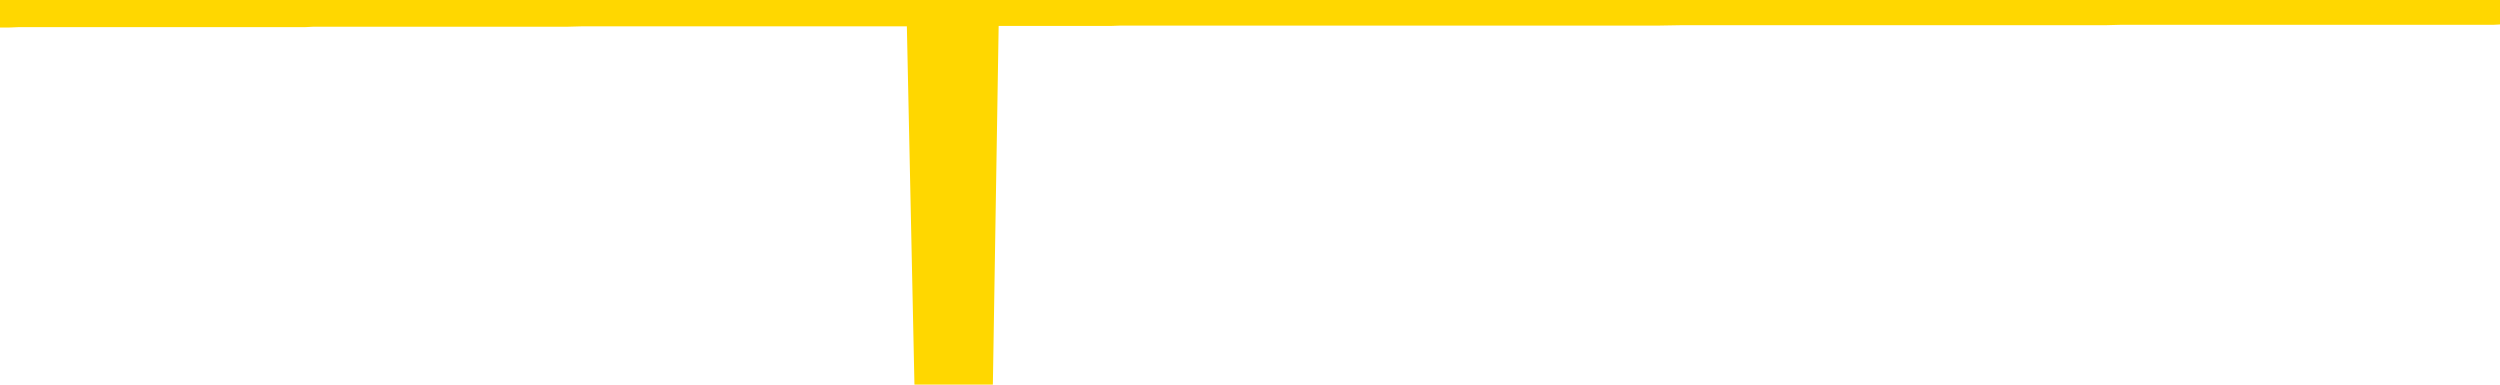 <svg xmlns="http://www.w3.org/2000/svg" version="1.1" viewBox="0 0 6500 1000">
	<path fill="none" stroke="gold" stroke-width="125" stroke-linecap="round" stroke-linejoin="round" d="M0 3940  L-1321450 3940 L-1321265 3940 L-1320775 3940 L-1320482 3940 L-1320170 3940 L-1319936 3940 L-1319882 3940 L-1319823 3940 L-1319670 3940 L-1319630 3940 L-1319497 3940 L-1319204 3940 L-1318664 3940 L-1318053 3940 L-1318005 3940 L-1317365 3940 L-1317332 3940 L-1316807 3940 L-1316674 3939 L-1316284 3939 L-1315956 3939 L-1315838 3939 L-1315627 3939 L-1314910 3939 L-1314340 3939 L-1314233 3939 L-1314059 3939 L-1313837 3939 L-1313436 3939 L-1313410 3939 L-1312482 3939 L-1312394 3939 L-1312312 3939 L-1312242 3939 L-1311945 3939 L-1311793 3939 L-1309903 3939 L-1309802 3939 L-1309540 3939 L-1309246 3939 L-1309104 3939 L-1308856 3939 L-1308820 3939 L-1308662 3939 L-1308198 3939 L-1307945 3939 L-1307733 3939 L-1307482 3939 L-1307133 3939 L-1306205 3939 L-1306112 3939 L-1305701 3939 L-1304530 3939 L-1303341 3939 L-1303249 3939 L-1303221 3939 L-1302955 3939 L-1302656 3939 L-1302528 3939 L-1302490 3939 L-1301676 3939 L-1301292 3939 L-1300231 3939 L-1300170 3939 L-1299905 3939 L-1299433 3939 L-1299241 3940 L-1298977 3940 L-1298641 3940 L-1298505 3940 L-1298050 3940 L-1297306 3940 L-1297289 3940 L-1297123 3940 L-1297055 3940 L-1296539 3940 L-1295511 3940 L-1295314 3940 L-1294826 3940 L-1294464 3940 L-1294055 3940 L-1293670 3940 L-1291966 3940 L-1291868 3940 L-1291796 3940 L-1291735 3940 L-1291550 3940 L-1291214 3940 L-1290573 3940 L-1290496 3940 L-1290435 3940 L-1290249 3940 L-1290169 3940 L-1289992 3940 L-1289973 3940 L-1289743 3940 L-1289355 3940 L-1288466 3940 L-1288427 3940 L-1288339 3940 L-1288311 3940 L-1287303 3940 L-1287153 3939 L-1287129 3939 L-1286996 3939 L-1286956 3939 L-1285698 3939 L-1285640 3939 L-1285101 3939 L-1285048 3939 L-1285001 3939 L-1284606 3939 L-1284467 3939 L-1284267 3939 L-1284120 3939 L-1283956 3939 L-1283679 3939 L-1283320 3939 L-1282768 3939 L-1282123 3939 L-1281864 3939 L-1281710 3939 L-1281309 3939 L-1281269 3939 L-1281149 3939 L-1281087 3939 L-1281073 3939 L-1280979 3939 L-1280686 3939 L-1280535 3939 L-1280204 3939 L-1280126 3939 L-1280051 3939 L-1279824 3939 L-1279757 3939 L-1279530 3939 L-1279477 3939 L-1279313 3939 L-1278307 3939 L-1278124 3939 L-1277572 3939 L-1277179 3939 L-1276782 3939 L-1275932 3939 L-1275854 3939 L-1275275 3939 L-1274833 3939 L-1274592 3939 L-1274435 3939 L-1274034 3939 L-1274014 3939 L-1273569 3939 L-1273163 3939 L-1273027 3939 L-1272852 3939 L-1272716 3939 L-1272466 3938 L-1271466 3938 L-1271384 3938 L-1271248 3938 L-1271210 3938 L-1270320 3938 L-1270104 3938 L-1269661 3938 L-1269543 3938 L-1269487 3938 L-1268810 3938 L-1268710 3938 L-1268681 3938 L-1267339 3938 L-1266934 3938 L-1266894 3938 L-1265966 3938 L-1265868 3938 L-1265735 3938 L-1265330 3938 L-1265304 3938 L-1265211 3938 L-1264995 3938 L-1264584 3938 L-1263430 3938 L-1263139 3938 L-1263110 3938 L-1262502 3938 L-1262252 3938 L-1262232 3938 L-1261303 3938 L-1261251 3938 L-1261129 3938 L-1261111 3938 L-1260956 3938 L-1260780 3938 L-1260644 3938 L-1260587 3938 L-1260479 3938 L-1260394 3938 L-1260161 3938 L-1260086 3938 L-1259777 3938 L-1259660 3938 L-1259490 3938 L-1259399 3938 L-1259296 3938 L-1259273 3938 L-1259196 3938 L-1259098 3938 L-1258731 3937 L-1258626 3937 L-1258123 3937 L-1257671 3937 L-1257633 3937 L-1257609 3937 L-1257568 3937 L-1257439 3937 L-1257338 3937 L-1256897 3937 L-1256615 3937 L-1256022 3937 L-1255892 3937 L-1255617 3937 L-1255465 3937 L-1255312 3937 L-1255226 3937 L-1255148 3937 L-1254963 3937 L-1254912 3937 L-1254884 3937 L-1254805 3937 L-1254782 3937 L-1254498 3937 L-1253895 3937 L-1252899 3937 L-1252601 3937 L-1251867 3937 L-1251623 3937 L-1251533 3937 L-1250956 3937 L-1250257 3937 L-1249505 3937 L-1249187 3937 L-1248804 3937 L-1248727 3937 L-1248092 3937 L-1247907 3937 L-1247819 3937 L-1247689 3937 L-1247377 3937 L-1247327 3937 L-1247185 3937 L-1247164 3937 L-1246196 3937 L-1245650 3937 L-1245172 3937 L-1245111 3937 L-1244787 3937 L-1244766 3937 L-1244704 3937 L-1244493 3937 L-1244417 3937 L-1244362 3937 L-1244339 3937 L-1244300 3937 L-1244284 3937 L-1243527 3937 L-1243511 3936 L-1242711 3936 L-1242559 3936 L-1241654 3936 L-1241147 3936 L-1240918 3936 L-1240877 3936 L-1240762 3936 L-1240585 3936 L-1239831 3936 L-1239696 3936 L-1239532 3936 L-1239214 3936 L-1239038 3936 L-1238016 3936 L-1237992 3936 L-1237741 3936 L-1237528 3936 L-1236894 3936 L-1236656 3936 L-1236624 3936 L-1236446 3936 L-1236365 3936 L-1236276 3936 L-1236211 3936 L-1235771 3936 L-1235747 3936 L-1235207 3936 L-1234951 3936 L-1234456 3936 L-1233579 3936 L-1233542 3936 L-1233489 3936 L-1233448 3936 L-1233331 3936 L-1233054 3936 L-1232847 3936 L-1232650 3936 L-1232627 3936 L-1232577 3936 L-1232537 3936 L-1232459 3936 L-1231862 3936 L-1231802 3935 L-1231698 3935 L-1231544 3935 L-1230912 3935 L-1230232 3935 L-1229929 3935 L-1229582 3935 L-1229384 3935 L-1229336 3935 L-1229016 3935 L-1228388 3935 L-1228241 3935 L-1228205 3935 L-1228147 3935 L-1228071 3935 L-1227829 3935 L-1227741 3935 L-1227647 3935 L-1227353 3935 L-1227219 3935 L-1227159 3935 L-1227122 3935 L-1226850 3935 L-1225844 3935 L-1225668 3935 L-1225617 3935 L-1225325 3935 L-1225132 3935 L-1224799 3935 L-1224293 3935 L-1223730 3935 L-1223716 3935 L-1223699 3935 L-1223599 3935 L-1223484 3935 L-1223445 3935 L-1223407 3935 L-1223342 3935 L-1223314 3935 L-1223175 3935 L-1222882 3935 L-1222832 3935 L-1222727 3935 L-1222462 3935 L-1221997 3935 L-1221853 3935 L-1221798 3935 L-1221741 3935 L-1221550 3935 L-1221185 3935 L-1220970 3935 L-1220776 3935 L-1220718 3935 L-1220659 3935 L-1220505 3935 L-1220235 3935 L-1219805 3935 L-1219790 3935 L-1219713 3935 L-1219648 3935 L-1219519 3934 L-1219496 3934 L-1219212 3934 L-1219164 3934 L-1219109 3934 L-1218647 3934 L-1218608 3934 L-1218567 3934 L-1218377 3934 L-1217897 3934 L-1217410 3934 L-1217393 3934 L-1217355 3934 L-1217099 3934 L-1217021 3934 L-1216791 3934 L-1216775 3934 L-1216481 3934 L-1216039 3934 L-1215592 3934 L-1215087 3934 L-1214933 3934 L-1214647 3934 L-1214607 3934 L-1214276 3934 L-1214054 3934 L-1213537 3934 L-1213461 3934 L-1213213 3934 L-1213019 3934 L-1212959 3934 L-1212182 3934 L-1212108 3934 L-1211878 3934 L-1211861 3934 L-1211799 3934 L-1211604 3934 L-1211139 3934 L-1211116 3934 L-1210986 3934 L-1209686 3934 L-1209669 3934 L-1209592 3934 L-1209498 3934 L-1209281 3934 L-1209129 3934 L-1208951 3934 L-1208896 3934 L-1208610 3934 L-1208570 3934 L-1208200 3934 L-1207760 3934 L-1207577 3934 L-1207256 3934 L-1206961 3934 L-1206515 3934 L-1206443 3934 L-1205981 3934 L-1205543 3934 L-1205361 3934 L-1203907 3934 L-1203775 3934 L-1203318 3934 L-1203092 3933 L-1202705 3933 L-1202189 3933 L-1201235 3933 L-1200440 3933 L-1199766 3933 L-1199340 3933 L-1199029 3933 L-1198799 3933 L-1198116 3933 L-1198103 3933 L-1197893 3933 L-1197871 3933 L-1197697 3933 L-1196747 3933 L-1196478 3933 L-1195663 3933 L-1195353 3933 L-1195315 3933 L-1195258 3933 L-1194641 3933 L-1194003 3933 L-1192377 3933 L-1191703 3933 L-1191061 3933 L-1190984 3933 L-1190927 3933 L-1190891 3933 L-1190863 3933 L-1190751 3933 L-1190733 3933 L-1190711 3933 L-1190557 3933 L-1190504 3933 L-1190426 3933 L-1190306 3933 L-1190209 3933 L-1190091 3933 L-1189822 3932 L-1189552 3932 L-1189535 3932 L-1189335 3932 L-1189188 3932 L-1188961 3932 L-1188827 3932 L-1188518 3932 L-1188458 3932 L-1188105 3932 L-1187757 3932 L-1187656 3932 L-1187592 3932 L-1187532 3932 L-1187147 3932 L-1186766 3932 L-1186662 3932 L-1186402 3932 L-1186131 3932 L-1185971 3932 L-1185939 3932 L-1185877 3932 L-1185736 3932 L-1185552 3932 L-1185507 3932 L-1185219 3932 L-1185203 3932 L-1184970 3932 L-1184909 3932 L-1184871 3932 L-1184291 3932 L-1184157 3932 L-1184134 3932 L-1184116 3932 L-1184098 3932 L-1184082 3931 L-1184058 3931 L-1184041 3931 L-1184020 3931 L-1184004 3931 L-1183980 3931 L-1183964 3931 L-1183942 3931 L-1183925 3931 L-1183876 3931 L-1183804 3931 L-1183769 3930 L-1183746 3930 L-1183710 3930 L-1183669 3930 L-1183632 3930 L-1183616 3930 L-1183592 3930 L-1183555 3930 L-1183538 3930 L-1183514 3930 L-1183497 3930 L-1183478 3930 L-1183462 3930 L-1183433 3930 L-1183407 3930 L-1183362 3930 L-1183345 3930 L-1183303 3930 L-1183255 3930 L-1183185 3930 L-1183169 3930 L-1183153 3930 L-1183091 3930 L-1183052 3930 L-1183013 3929 L-1182847 3929 L-1182782 3929 L-1182766 3929 L-1182721 3929 L-1182663 3929 L-1182450 3929 L-1182417 3929 L-1182374 3929 L-1182296 3929 L-1181759 3929 L-1181681 3929 L-1181577 3929 L-1181488 3929 L-1181312 3929 L-1180961 3929 L-1180805 3929 L-1180367 3929 L-1180211 3929 L-1180081 3929 L-1179377 3929 L-1179176 3929 L-1178215 3929 L-1177733 3929 L-1177634 3929 L-1177541 3929 L-1177296 3929 L-1177223 3929 L-1176781 3929 L-1176684 3929 L-1176669 3929 L-1176653 3929 L-1176628 3929 L-1176163 3929 L-1175946 3929 L-1175806 3929 L-1175512 3929 L-1175424 3929 L-1175382 3929 L-1175353 3929 L-1175180 3929 L-1175121 3929 L-1175045 3929 L-1174964 3929 L-1174894 3929 L-1174585 3929 L-1174500 3929 L-1174286 3929 L-1174251 3929 L-1173568 3929 L-1173469 3929 L-1173264 3929 L-1173217 3929 L-1172939 3928 L-1172877 3928 L-1172860 3928 L-1172782 3928 L-1172474 3928 L-1172449 3928 L-1172395 3928 L-1172373 3928 L-1172250 3928 L-1172114 3928 L-1171870 3928 L-1171745 3928 L-1171098 3928 L-1171082 3928 L-1171057 3928 L-1170877 3928 L-1170801 3928 L-1170709 3928 L-1170281 3928 L-1169865 3928 L-1169472 3928 L-1169393 3928 L-1169375 3928 L-1169011 3928 L-1168775 3928 L-1168547 3928 L-1168234 3928 L-1168156 3928 L-1168075 3928 L-1167897 3928 L-1167881 3928 L-1167616 3928 L-1167536 3928 L-1167306 3928 L-1167079 3928 L-1166764 3928 L-1166589 3928 L-1166227 3928 L-1165836 3928 L-1165766 3928 L-1165703 3928 L-1165562 3928 L-1165510 3928 L-1165409 3928 L-1164907 3928 L-1164710 3928 L-1164463 3928 L-1164278 3928 L-1163978 3927 L-1163902 3927 L-1163736 3927 L-1162851 3927 L-1162823 3927 L-1162700 3927 L-1162121 3927 L-1162043 3927 L-1161330 3927 L-1161018 3927 L-1160805 3927 L-1160788 3927 L-1160402 3927 L-1159877 3927 L-1159430 3927 L-1159101 3927 L-1158948 3927 L-1158622 3927 L-1158444 3927 L-1158362 3927 L-1158156 3927 L-1157981 3927 L-1157052 3927 L-1156162 3927 L-1156123 3927 L-1155895 3927 L-1155516 3927 L-1154728 3927 L-1154494 3927 L-1154418 3927 L-1154061 3927 L-1153489 3927 L-1153222 3927 L-1152835 3927 L-1152732 3927 L-1152562 3927 L-1151943 3927 L-1151732 3927 L-1151424 3927 L-1151371 3927 L-1151244 3927 L-1151191 3927 L-1151071 3927 L-1150735 3927 L-1149776 3927 L-1149645 3927 L-1149443 3927 L-1148812 3927 L-1148500 3927 L-1148086 3927 L-1148059 3927 L-1147914 3927 L-1147493 3927 L-1146161 3927 L-1146114 3927 L-1145985 3927 L-1145969 3927 L-1145391 3927 L-1145185 3927 L-1145155 3927 L-1145115 3926 L-1145057 3926 L-1145019 3926 L-1144941 3926 L-1144798 3926 L-1144344 3926 L-1144226 3926 L-1143940 3926 L-1143568 3926 L-1143472 3926 L-1143145 3926 L-1142790 3926 L-1142620 3926 L-1142573 3926 L-1142464 3926 L-1142375 3926 L-1142347 3926 L-1142271 3926 L-1141967 3926 L-1141934 3926 L-1141862 3926 L-1141494 3926 L-1141158 3926 L-1141078 3926 L-1140858 3926 L-1140686 3926 L-1140659 3926 L-1140162 3926 L-1139613 3926 L-1138732 3926 L-1138634 3926 L-1138557 3926 L-1138282 3926 L-1138035 3926 L-1137961 3926 L-1137899 3926 L-1137781 3926 L-1137738 3926 L-1137628 3926 L-1137551 3926 L-1136851 3926 L-1136605 3926 L-1136565 3926 L-1136409 3926 L-1135810 3926 L-1135583 3926 L-1135491 3926 L-1135016 3926 L-1134418 3926 L-1133898 3926 L-1133877 3926 L-1133732 3926 L-1133412 3926 L-1132870 3926 L-1132638 3926 L-1132468 3926 L-1131981 3926 L-1131754 3925 L-1131669 3925 L-1131323 3925 L-1130997 3925 L-1130474 3925 L-1130146 3925 L-1129546 3925 L-1129348 3925 L-1129296 3925 L-1129256 3925 L-1128974 3925 L-1128290 3925 L-1127980 3925 L-1127955 3925 L-1127764 3925 L-1127541 3925 L-1127455 3925 L-1126791 3925 L-1126767 3925 L-1126545 3925 L-1126215 3925 L-1125863 3925 L-1125658 3925 L-1125426 3925 L-1125168 3925 L-1124978 3925 L-1124931 3925 L-1124704 3925 L-1124669 3925 L-1124513 3925 L-1124298 3925 L-1124125 3925 L-1124034 3925 L-1123757 3925 L-1123513 3925 L-1123198 3925 L-1122772 3925 L-1122734 3925 L-1122251 3925 L-1122018 3925 L-1121806 3925 L-1121580 3925 L-1121030 3925 L-1120783 3925 L-1119949 3925 L-1119893 3925 L-1119871 3925 L-1119713 3925 L-1119252 3925 L-1119211 3925 L-1118871 3925 L-1118738 3925 L-1118515 3925 L-1117943 3925 L-1117471 3924 L-1117276 3924 L-1117084 3924 L-1116894 3924 L-1116792 3924 L-1116424 3924 L-1116378 3924 L-1116296 3924 L-1115003 3924 L-1114954 3924 L-1114686 3924 L-1114541 3924 L-1113990 3924 L-1113873 3924 L-1113792 3924 L-1113432 3924 L-1113209 3924 L-1112927 3924 L-1112598 3924 L-1112090 3924 L-1111978 3924 L-1111899 3924 L-1111735 3924 L-1111440 3924 L-1110971 3924 L-1110775 3924 L-1110724 3924 L-1110075 3924 L-1109953 3924 L-1109499 3924 L-1109463 3924 L-1108995 3924 L-1108884 3924 L-1108868 3924 L-1108651 3924 L-1108471 3924 L-1107939 3924 L-1106909 3924 L-1106710 3924 L-1106252 3924 L-1105303 3924 L-1105205 3924 L-1104851 3924 L-1104790 3924 L-1104776 3924 L-1104740 3924 L-1104371 3924 L-1104251 3924 L-1104009 3924 L-1103845 3924 L-1103658 3924 L-1103537 3924 L-1102466 3924 L-1101608 3924 L-1101396 3924 L-1101299 3924 L-1101124 3924 L-1100791 3924 L-1100719 3924 L-1100662 3924 L-1100486 3924 L-1100097 3924 L-1099862 3924 L-1099751 3923 L-1099634 3923 L-1098653 3923 L-1098628 3923 L-1098033 3923 L-1098001 3923 L-1097852 3923 L-1097568 3923 L-1096656 3923 L-1095710 3923 L-1095557 3923 L-1095454 3923 L-1095323 3923 L-1095180 3923 L-1095153 3923 L-1095039 3923 L-1094821 3923 L-1094139 3923 L-1094010 3923 L-1093707 3923 L-1093467 3923 L-1093134 3923 L-1092495 3923 L-1092153 3923 L-1092091 3923 L-1091935 3923 L-1091014 3923 L-1090543 3923 L-1090500 3923 L-1090487 3923 L-1090446 3923 L-1090424 3923 L-1090397 3923 L-1090253 3923 L-1089830 3923 L-1089495 3923 L-1089304 3923 L-1088875 3923 L-1088688 3923 L-1088299 3923 L-1087764 3923 L-1087392 3923 L-1087370 3923 L-1087120 3923 L-1087002 3923 L-1086926 3923 L-1086790 3923 L-1086751 3923 L-1086671 3923 L-1086277 3923 L-1085781 3923 L-1085669 3923 L-1085496 3923 L-1085188 3923 L-1084740 3923 L-1084417 3923 L-1084275 3923 L-1083848 3923 L-1083694 3923 L-1083639 3922 L-1082825 3922 L-1082806 3922 L-1082434 3922 L-1082377 3922 L-1081248 3922 L-1081180 3922 L-1080622 3922 L-1080427 3922 L-1080291 3922 L-1080057 3922 L-1079710 3922 L-1079675 3922 L-1079640 3922 L-1079572 3922 L-1079223 3922 L-1079051 3922 L-1078566 3922 L-1078550 3922 L-1078225 3922 L-1078067 3922 L-1076926 3922 L-1076902 3922 L-1076710 3922 L-1076516 3922 L-1076266 3922 L-1076249 3922 L-1075229 3922 L-1074931 3922 L-1074856 3922 L-1074719 3922 L-1074544 3922 L-1073967 3922 L-1073751 3922 L-1073688 3922 L-1073557 3922 L-1073520 3922 L-1072997 3922 L-1072859 3929 L-1072844 3929 L-1072822 3929 L-1072801 3929 L-1072574 3922 L-1071798 3922 L-1071757 3922 L-1071389 3922 L-1071311 3922 L-1071259 3922 L-1070586 3922 L-1069843 3922 L-1069418 3922 L-1068971 3922 L-1067909 3922 L-1067597 3922 L-1067187 3922 L-1067115 3922 L-1066591 3922 L-1066496 3922 L-1066478 3922 L-1066034 3922 L-1065848 3921 L-1065068 3921 L-1064396 3921 L-1063983 3921 L-1063751 3921 L-1063611 3921 L-1063529 3921 L-1063509 3921 L-1063433 3921 L-1063305 3921 L-1062988 3921 L-1062764 3921 L-1062439 3921 L-1062377 3921 L-1062007 3921 L-1061973 3921 L-1061765 3921 L-1061097 3921 L-1061020 3921 L-1060862 3921 L-1060751 3921 L-1060425 3921 L-1060270 3921 L-1059929 3921 L-1059872 3921 L-1059534 3921 L-1059330 3921 L-1059277 3921 L-1057901 3921 L-1057771 3921 L-1057338 3921 L-1057017 3921 L-1056190 3921 L-1056066 3921 L-1055335 3921 L-1055180 3921 L-1055139 3921 L-1055085 3921 L-1055062 3921 L-1054948 3921 L-1054651 3921 L-1054362 3921 L-1054307 3921 L-1054187 3921 L-1054156 3921 L-1054057 3921 L-1053613 3921 L-1053461 3921 L-1052626 3921 L-1052084 3921 L-1051749 3921 L-1051733 3921 L-1051658 3921 L-1051542 3921 L-1051347 3921 L-1051083 3921 L-1050248 3921 L-1050152 3921 L-1049630 3921 L-1049589 3920 L-1049489 3920 L-1048661 3920 L-1048526 3920 L-1048187 3920 L-1047633 3920 L-1047254 3920 L-1047091 3920 L-1046781 3920 L-1045968 3920 L-1045662 3920 L-1045394 3920 L-1045072 3920 L-1044751 3920 L-1044476 3920 L-1043647 3920 L-1043552 3920 L-1043459 3920 L-1043355 3920 L-1042968 3920 L-1042488 3920 L-1042472 3920 L-1042353 3920 L-1041985 3920 L-1041890 3920 L-1041056 3920 L-1040979 3920 L-1040680 3920 L-1040589 3920 L-1040182 3920 L-1040072 3920 L-1039372 3920 L-1038899 3920 L-1038839 3920 L-1038620 3920 L-1038346 3920 L-1038233 3920 L-1037206 3920 L-1036820 3920 L-1036800 3920 L-1036467 3920 L-1036222 3920 L-1035789 3920 L-1035679 3920 L-1035561 3920 L-1035109 3920 L-1034519 3920 L-1034182 3920 L-1032290 3920 L-1032176 3919 L-1031964 3919 L-1030646 3919 L-1030539 3915 L-1030473 3911 L-1030437 3908 L-1030375 3908 L-1029876 3912 L-1029201 3916 L-1029179 3919 L-1028908 3919 L-1027940 3919 L-1027251 3919 L-1027089 3919 L-1026548 3919 L-1026458 3919 L-1025439 3919 L-1024491 3919 L-1024126 3919 L-1024023 3919 L-1023435 3919 L-1023375 3919 L-1023275 3919 L-1022835 3919 L-1022727 3919 L-1022286 3919 L-1021286 3919 L-1021029 3919 L-1020926 3919 L-1020796 3919 L-1020430 3919 L-1019849 3919 L-1019818 3919 L-1019502 3919 L-1017519 3919 L-1017404 3919 L-1017336 3919 L-1016977 3919 L-1015359 3919 L-1015181 3919 L-1015037 3919 L-1014214 3919 L-1014162 3919 L-1014107 3919 L-1013673 3919 L-1012692 3919 L-1012619 3919 L-1011534 3919 L-1011321 3919 L-1010605 3919 L-1010216 3919 L-1009998 3919 L-1009678 3919 L-1009184 3919 L-1009057 3919 L-1008828 3919 L-1008595 3919 L-1008536 3919 L-1008247 3918 L-1007974 3918 L-1006945 3918 L-1005280 3918 L-1004860 3918 L-1004723 3918 L-1004567 3918 L-1004262 3918 L-1004034 3918 L-1003875 3918 L-1003716 3918 L-1003547 3918 L-1003499 3918 L-1003446 3918 L-1003424 3918 L-1003038 3918 L-1002788 3918 L-1002518 3918 L-1002357 3918 L-1002267 3918 L-1000609 3918 L-1000444 3918 L-1000064 3918 L-999604 3918 L-998994 3918 L-997901 3918 L-997470 3918 L-997438 3918 L-997376 3918 L-997359 3918 L-995655 3918 L-995613 3918 L-995147 3918 L-994960 3918 L-994928 3918 L-994332 3918 L-994282 3918 L-993960 3918 L-993909 3918 L-993699 3918 L-993681 3918 L-993414 3918 L-993362 3918 L-992892 3918 L-992382 3918 L-992304 3918 L-992009 3918 L-991993 3918 L-991954 3918 L-991883 3918 L-991726 3918 L-990780 3918 L-990723 3918 L-990203 3918 L-990010 3918 L-989909 3918 L-989683 3918 L-989174 3918 L-988785 3918 L-988716 3918 L-988368 3918 L-988011 3918 L-986882 3918 L-986830 3918 L-986604 3917 L-986570 3917 L-986445 3917 L-986347 3917 L-986082 3917 L-985342 3917 L-984763 3917 L-984470 3917 L-983764 3917 L-983585 3917 L-983562 3917 L-982926 3917 L-982615 3917 L-982218 3917 L-982189 3917 L-982168 3917 L-982014 3917 L-981329 3917 L-981312 3917 L-980972 3917 L-980700 3917 L-980662 3917 L-980606 3917 L-980584 3917 L-980512 3917 L-980180 3917 L-980074 3917 L-980046 3917 L-979848 3917 L-979695 3917 L-978827 3917 L-978264 3917 L-978248 3917 L-978147 3917 L-978045 3917 L-977898 3917 L-977820 3917 L-977782 3917 L-977727 3917 L-977653 3917 L-977508 3917 L-977027 3917 L-976622 3917 L-975756 3917 L-975736 3917 L-975478 3917 L-975402 3917 L-975372 3917 L-975362 3917 L-975345 3917 L-975052 3917 L-975012 3917 L-974941 3917 L-974867 3917 L-974662 3917 L-974502 3917 L-974201 3917 L-974123 3917 L-974106 3917 L-973890 3917 L-973659 3917 L-973549 3917 L-973179 3917 L-973021 3917 L-972789 3917 L-972621 3917 L-972476 3917 L-972344 3917 L-971068 3917 L-970664 3917 L-970604 3916 L-970487 3916 L-970062 3916 L-970046 3916 L-969984 3916 L-969711 3916 L-969598 3916 L-969316 3916 L-969039 3916 L-968614 3916 L-968591 3916 L-968513 3916 L-968388 3916 L-967801 3916 L-967410 3916 L-967074 3916 L-966485 3916 L-966383 3916 L-966213 3916 L-966076 3916 L-965249 3916 L-964063 3916 L-964027 3916 L-963972 3916 L-963751 3916 L-963546 3916 L-963392 3916 L-963135 3916 L-963058 3916 L-962516 3916 L-962479 3916 L-962230 3916 L-961843 3916 L-961017 3916 L-960659 3916 L-960349 3916 L-960091 3916 L-959867 3916 L-959461 3916 L-959344 3916 L-959161 3916 L-959108 3916 L-958919 3916 L-958749 3916 L-958720 3916 L-958439 3916 L-958129 3916 L-957991 3916 L-957681 3916 L-957487 3916 L-957472 3916 L-956752 3916 L-956619 3916 L-956321 3916 L-956231 3916 L-955630 3916 L-955592 3916 L-955513 3916 L-954893 3916 L-954741 3915 L-954701 3915 L-954390 3915 L-954198 3915 L-954005 3915 L-953950 3915 L-953641 3915 L-953589 3915 L-953534 3915 L-953509 3915 L-953384 3915 L-952573 3915 L-952497 3915 L-951956 3915 L-951687 3915 L-951028 3915 L-950120 3915 L-949879 3915 L-949347 3915 L-949129 3915 L-948022 3915 L-947972 3915 L-947196 3915 L-946648 3915 L-946537 3915 L-946384 3915 L-946329 3915 L-946164 3915 L-945787 3915 L-945339 3915 L-945284 3915 L-945130 3915 L-944450 3915 L-944230 3915 L-943712 3915 L-942863 3915 L-942847 3915 L-941056 3915 L-940502 3915 L-940384 3915 L-939379 3915 L-939342 3915 L-939109 3915 L-939017 3915 L-938977 3915 L-938645 3915 L-938293 3915 L-938028 3915 L-937741 3915 L-937430 3915 L-937176 3915 L-937082 3915 L-936592 3915 L-936385 3915 L-935819 3915 L-935705 3915 L-935354 3915 L-935302 3915 L-935262 3915 L-934659 3915 L-933925 3915 L-933344 3914 L-933108 3914 L-932568 3914 L-932415 3914 L-931914 3914 L-931704 3914 L-931681 3914 L-931622 3914 L-930660 3914 L-930482 3914 L-930040 3914 L-930016 3914 L-929861 3914 L-929779 3914 L-929629 3914 L-928982 3914 L-928932 3914 L-927812 3914 L-926828 3914 L-926767 3914 L-926046 3914 L-925181 3914 L-924802 3914 L-924583 3914 L-923824 3914 L-923772 3914 L-923463 3914 L-922611 3914 L-922418 3914 L-922242 3914 L-922017 3914 L-921890 3914 L-921698 3914 L-921466 3914 L-921296 3914 L-921010 3914 L-920730 3914 L-920647 3914 L-920477 3914 L-920460 3914 L-920306 3914 L-920267 3914 L-919492 3914 L-919415 3914 L-919183 3914 L-918756 3914 L-918411 3914 L-917827 3914 L-917559 3914 L-917300 3914 L-917170 3914 L-917154 3914 L-917040 3914 L-917016 3914 L-916782 3914 L-916746 3914 L-915430 3914 L-915375 3914 L-914696 3914 L-914123 3914 L-913998 3914 L-913845 3914 L-913768 3914 L-913456 3914 L-913183 3914 L-913093 3913 L-912992 3913 L-912064 3913 L-911988 3913 L-911624 3913 L-911599 3913 L-911563 3913 L-910787 3913 L-910695 3913 L-910555 3913 L-910154 3913 L-909892 3913 L-909648 3913 L-909434 3913 L-909354 3913 L-909277 3913 L-909201 3913 L-909014 3913 L-908948 3913 L-908698 3913 L-908643 3913 L-908506 3913 L-908426 3913 L-908313 3913 L-908089 3913 L-907925 3913 L-907884 3913 L-907715 3913 L-907344 3913 L-907329 3913 L-907213 3913 L-906492 3913 L-906456 3913 L-906323 3913 L-905975 3913 L-905564 3913 L-905528 3913 L-905449 3913 L-905411 3913 L-905047 3913 L-904842 3913 L-904827 3913 L-904482 3913 L-904133 3913 L-903807 3913 L-903706 3913 L-903553 3913 L-903359 3913 L-903127 3913 L-903034 3913 L-902879 3913 L-902802 3913 L-902761 3913 L-902647 3913 L-902624 3913 L-902373 3913 L-902235 3913 L-901657 3913 L-900829 3913 L-900341 3913 L-900219 3913 L-900181 3913 L-900168 3913 L-900016 3913 L-899915 3913 L-899682 3913 L-899292 3913 L-898987 3913 L-898972 3913 L-898801 3912 L-898563 3912 L-897966 3912 L-897362 3912 L-897323 3912 L-897282 3912 L-897129 3912 L-897076 3912 L-897013 3912 L-896945 3912 L-896891 3912 L-896865 3912 L-896819 3912 L-896724 3912 L-896587 3912 L-896434 3912 L-896302 3912 L-896261 3912 L-896225 3912 L-896163 3912 L-895890 3912 L-895575 3912 L-895535 3912 L-895450 3912 L-895272 3912 L-895035 3912 L-894677 3912 L-894647 3912 L-894078 3912 L-893955 3912 L-893719 3912 L-893696 3912 L-893415 3912 L-893130 3912 L-892874 3912 L-892302 3912 L-892006 3912 L-891930 3912 L-891230 3912 L-891153 3912 L-891118 3912 L-891091 3912 L-891040 3912 L-890846 3912 L-890706 3912 L-890670 3912 L-890630 3912 L-890034 3912 L-889802 3912 L-889518 3912 L-889464 3912 L-889390 3912 L-889312 3912 L-889076 3912 L-888832 3912 L-888696 3912 L-888590 3912 L-888510 3912 L-888123 3912 L-887996 3912 L-887843 3912 L-887806 3912 L-887660 3912 L-887438 3912 L-887265 3912 L-887196 3912 L-886374 3912 L-886358 3912 L-886063 3912 L-885276 3912 L-884966 3912 L-884819 3912 L-884591 3912 L-884391 3912 L-883454 3912 L-883417 3912 L-883394 3912 L-883353 3912 L-883085 3912 L-882488 3912 L-882425 3912 L-882389 3912 L-882372 3911 L-881677 3911 L-881476 3911 L-881444 3911 L-881110 3911 L-881003 3911 L-880378 3911 L-879874 3911 L-879837 3911 L-879394 3911 L-879298 3911 L-879139 3911 L-878826 3911 L-878814 3911 L-878374 3911 L-877892 3911 L-877763 3911 L-877443 3911 L-877374 3911 L-877070 3911 L-876894 3911 L-876701 3911 L-876458 3911 L-876260 3911 L-876235 3911 L-875656 3911 L-875587 3911 L-875177 3911 L-875123 3911 L-875076 3911 L-874712 3911 L-874566 3911 L-874361 3911 L-874265 3911 L-874109 3911 L-874048 3911 L-873900 3911 L-873800 3911 L-873243 3911 L-873220 3911 L-873048 3911 L-872507 3911 L-872446 3911 L-872392 3911 L-872363 3911 L-872292 3911 L-872276 3911 L-872212 3911 L-872176 3911 L-872021 3911 L-871695 3911 L-871129 3911 L-871115 3911 L-871053 3911 L-870951 3911 L-870905 3911 L-870662 3911 L-870240 3911 L-870085 3911 L-868344 3911 L-867802 3911 L-866859 3911 L-866449 3911 L-865908 3911 L-865712 3911 L-865543 3911 L-865248 3911 L-865133 3911 L-865118 3911 L-864963 3911 L-864823 3911 L-864746 3910 L-864615 3910 L-864267 3910 L-863896 3910 L-863298 3910 L-863122 3910 L-862966 3910 L-862697 3910 L-862546 3910 L-862254 3911 L-862231 3911 L-862148 3911 L-861920 3911 L-861221 3911 L-861094 3911 L-860663 3911 L-860569 3911 L-859364 3911 L-859315 3911 L-859021 3911 L-858618 3911 L-858342 3910 L-858323 3910 L-858205 3910 L-858129 3910 L-857947 3910 L-857467 3910 L-857016 3910 L-856606 3910 L-856575 3910 L-856157 3910 L-856043 3910 L-855925 3910 L-855910 3910 L-855715 3910 L-855694 3910 L-855461 3910 L-855018 3910 L-854699 3910 L-854234 3910 L-854069 3910 L-853914 3910 L-853758 3910 L-853304 3910 L-852985 3910 L-852930 3910 L-852559 3910 L-852522 3910 L-852195 3910 L-852078 3910 L-851980 3910 L-851654 3910 L-851267 3910 L-851006 3910 L-850648 3910 L-850391 3910 L-848221 3910 L-848171 3910 L-848149 3910 L-847738 3910 L-847676 3910 L-847606 3910 L-847375 3910 L-847064 3910 L-846761 3910 L-846717 3910 L-846409 3910 L-846276 3910 L-846059 3910 L-845347 3910 L-845192 3910 L-845054 3910 L-844905 3910 L-844884 3910 L-844689 3910 L-844664 3910 L-844573 3910 L-844551 3910 L-844535 3910 L-844434 3910 L-843506 3910 L-843048 3910 L-841956 3910 L-841533 3910 L-841130 3910 L-841091 3910 L-840837 3910 L-840063 3910 L-840047 3910 L-840022 3910 L-839829 3910 L-839093 3909 L-838824 3909 L-838783 3909 L-838384 3909 L-838359 3909 L-837570 3909 L-836890 3909 L-835519 3909 L-835249 3909 L-835200 3909 L-834663 3909 L-834630 3909 L-834528 3909 L-834204 3909 L-834125 3909 L-833856 3909 L-832943 3909 L-832805 3909 L-832556 3909 L-832010 3909 L-831588 3909 L-831395 3909 L-831380 3909 L-831242 3909 L-831148 3909 L-831021 3909 L-830761 3909 L-830736 3909 L-830645 3909 L-830334 3909 L-830274 3909 L-830157 3909 L-829807 3909 L-828997 3909 L-828765 3909 L-827936 3909 L-827704 3909 L-827488 3909 L-826969 3909 L-826331 3909 L-825915 3909 L-825593 3909 L-825112 3909 L-824686 3909 L-824625 3909 L-824277 3909 L-824236 3909 L-824222 3909 L-824123 3909 L-824077 3909 L-823592 3909 L-822791 3909 L-822456 3909 L-821375 3909 L-820895 3909 L-820872 3909 L-820732 3909 L-820176 3909 L-819479 3909 L-819170 3909 L-818949 3909 L-818844 3908 L-818741 3908 L-818070 3908 L-817976 3908 L-817954 3908 L-817877 3908 L-817699 3908 L-817527 3908 L-817346 3908 L-817333 3908 L-817257 3908 L-817092 3908 L-816577 3908 L-816561 3908 L-816421 3908 L-816058 3908 L-816034 3908 L-815904 3908 L-815879 3908 L-815517 3908 L-814991 3908 L-814898 3908 L-814682 3908 L-814588 3908 L-814564 3908 L-814100 3908 L-814022 3908 L-813621 3908 L-813170 3908 L-811918 3908 L-811880 3908 L-811448 3908 L-811415 3908 L-810696 3908 L-810520 3908 L-810384 3908 L-810078 3908 L-810023 3908 L-809998 3908 L-809982 3908 L-809807 3908 L-809617 3908 L-809110 3908 L-808736 3908 L-808398 3907 L-808359 3907 L-807640 3907 L-807547 3907 L-807508 3907 L-806966 3907 L-806943 3907 L-806541 3907 L-806115 3907 L-805844 3907 L-805664 3907 L-805418 3907 L-805395 3907 L-805339 3907 L-804722 3907 L-804219 3907 L-803832 3907 L-803213 3907 L-802997 3907 L-802842 3907 L-801549 3907 L-801450 3907 L-801008 3907 L-800677 3907 L-800376 3907 L-800134 3907 L-799399 3907 L-798820 3907 L-797990 3907 L-797890 3907 L-797332 3907 L-797194 3907 L-795552 3907 L-795491 3907 L-795398 3907 L-794431 3907 L-794253 3907 L-793966 3907 L-793748 3907 L-793670 3907 L-793399 3907 L-793283 3907 L-793130 3907 L-792820 3907 L-792742 3907 L-792651 3907 L-792573 3907 L-792457 3907 L-792278 3907 L-792186 3907 L-792148 3907 L-791645 3907 L-791426 3907 L-791297 3907 L-791142 3907 L-791087 3906 L-790963 3906 L-790578 3906 L-790069 3906 L-789997 3906 L-789517 3906 L-789440 3906 L-789339 3906 L-789106 3906 L-788641 3906 L-788411 3906 L-788395 3906 L-788163 3906 L-788008 3906 L-787946 3906 L-787753 3906 L-787482 3906 L-786731 3906 L-785778 3906 L-785742 3906 L-785517 3906 L-785077 3906 L-784796 3906 L-784448 3906 L-783379 3906 L-782451 3906 L-782320 3906 L-782274 3906 L-782204 3906 L-782050 3906 L-781972 3906 L-781799 3906 L-781364 3906 L-781160 3906 L-781099 3906 L-780517 3906 L-780363 3906 L-780247 3906 L-780206 3906 L-780037 3906 L-779900 3906 L-779689 3906 L-779612 3906 L-779589 3906 L-779380 3906 L-778970 3906 L-778945 3906 L-778722 3906 L-778577 3906 L-778542 3906 L-778529 3906 L-778506 3906 L-778273 3906 L-778087 3906 L-777870 3906 L-777845 3906 L-777156 3906 L-777052 3906 L-777017 3906 L-776996 3906 L-776802 3906 L-776749 3906 L-776632 3905 L-776550 3905 L-776439 3905 L-776125 3905 L-775665 3905 L-775410 3905 L-775176 3905 L-775046 3905 L-774694 3905 L-774634 3905 L-774482 3905 L-773910 3905 L-773823 3905 L-773670 3905 L-773374 3905 L-773004 3905 L-772701 3905 L-772624 3905 L-772219 3905 L-772051 3905 L-771907 3905 L-771367 3905 L-771306 3905 L-771291 3905 L-771125 3905 L-770919 3905 L-770844 3905 L-770751 3905 L-770341 3905 L-770326 3905 L-770302 3905 L-770109 3905 L-770032 3905 L-769862 3905 L-769800 3905 L-769784 3906 L-769270 3906 L-769048 3906 L-768429 3905 L-768176 3905 L-767982 3905 L-767943 3905 L-767869 3905 L-767804 3905 L-767153 3905 L-767115 3905 L-766940 3905 L-766875 3905 L-766201 3905 L-765812 3905 L-765550 3905 L-765312 3905 L-765234 3905 L-765219 3905 L-765017 3905 L-764646 3905 L-764420 3905 L-763785 3905 L-763765 3905 L-763378 3905 L-763284 3905 L-763226 3905 L-762950 3905 L-762641 3905 L-762563 3905 L-761712 3905 L-761369 3905 L-760932 3905 L-760499 3905 L-760004 3906 L-759854 3906 L-759586 3906 L-758348 3906 L-758291 3906 L-756527 3906 L-756337 3906 L-755327 3906 L-755176 3906 L-754800 3906 L-754479 3906 L-753874 3906 L-753804 3906 L-753627 3906 L-752798 3906 L-752660 3906 L-752273 3906 L-752089 3906 L-752045 3906 L-751925 3906 L-751715 3906 L-751268 3906 L-750920 3905 L-750787 3905 L-750378 3905 L-750028 3905 L-749743 3905 L-749549 3905 L-749395 3905 L-749231 3905 L-749163 3905 L-749063 3905 L-748829 3905 L-748713 3905 L-748660 3905 L-748118 3905 L-747653 3905 L-746471 3905 L-746338 3905 L-746314 3905 L-746261 3905 L-745593 3905 L-744558 3905 L-744365 3905 L-744185 3905 L-744033 3905 L-743993 3905 L-743978 3905 L-743916 3905 L-743591 3905 L-742431 3905 L-742237 3905 L-742060 3905 L-740946 3905 L-740086 3905 L-739980 3905 L-739506 3905 L-739314 3905 L-736992 3905 L-736914 3905 L-736793 3905 L-736759 3905 L-736721 3905 L-736627 3905 L-736411 3905 L-735830 3905 L-735444 3905 L-734671 3905 L-734593 3905 L-733895 3905 L-733354 3905 L-733313 3905 L-733183 3905 L-732719 3905 L-732680 3905 L-732546 3905 L-732178 3905 L-732148 3905 L-731998 3905 L-731597 3905 L-729773 3905 L-728966 3905 L-728248 3905 L-728231 3905 L-727917 3905 L-727356 3905 L-726854 3905 L-726335 3905 L-726314 3905 L-724570 3905 L-724401 3905 L-724205 3905 L-723311 3904 L-722793 3904 L-722582 3904 L-722324 3904 L-721615 3904 L-720664 3904 L-720006 3904 L-719967 3904 L-719680 3904 L-719598 3904 L-719503 3904 L-719371 3904 L-719294 3904 L-718558 3904 L-718221 3904 L-718172 3904 L-717916 3904 L-717630 3904 L-717204 3904 L-716624 3904 L-716365 3904 L-716213 3904 L-715966 3904 L-715928 3904 L-715131 3904 L-715093 3904 L-714916 3904 L-714506 3904 L-714278 3904 L-714202 3904 L-714070 3904 L-713954 3904 L-713606 3904 L-713543 3904 L-713390 3904 L-712649 3904 L-712538 3904 L-712368 3904 L-712329 3904 L-712034 3904 L-711633 3904 L-711457 3904 L-711362 3904 L-711053 3904 L-710251 3904 L-709793 3904 L-709273 3904 L-708784 3904 L-708089 3904 L-707042 3904 L-706773 3904 L-706719 3904 L-706559 3904 L-706307 3904 L-706061 3904 L-705982 3904 L-705768 3904 L-705456 3904 L-704992 3904 L-704978 3904 L-704682 3904 L-704668 3904 L-703677 3904 L-703005 3904 L-702670 3904 L-702054 3904 L-701917 3904 L-701278 3904 L-701148 3904 L-700197 3904 L-700098 3903 L-699538 3903 L-699129 3903 L-698701 3903 L-698610 3903 L-697775 3903 L-697412 3903 L-697372 3903 L-697240 3903 L-697063 3903 L-696846 3903 L-696793 3903 L-696636 3903 L-696383 3903 L-695283 3903 L-695205 3903 L-694986 3903 L-694855 3903 L-694819 3903 L-694625 3903 L-694526 3903 L-694042 3903 L-693758 3903 L-693597 3903 L-693503 3903 L-693231 3903 L-692961 3903 L-692945 3903 L-692807 3903 L-692668 3903 L-692342 3903 L-692033 3903 L-691992 3903 L-691916 3903 L-691801 3903 L-690950 3903 L-690624 3903 L-690293 3903 L-690160 3903 L-689944 3903 L-689928 3903 L-689247 3903 L-689154 3903 L-689130 3903 L-689115 3903 L-689076 3903 L-688664 3903 L-688395 3903 L-688355 3903 L-687987 3903 L-687777 3903 L-686694 3903 L-686678 3903 L-686649 3902 L-686629 3902 L-686252 3902 L-685997 3902 L-685749 3902 L-685609 3902 L-685477 3902 L-685146 3902 L-685053 3902 L-684992 3902 L-684434 3902 L-684372 3902 L-684217 3902 L-684022 3902 L-683830 3902 L-683814 3902 L-683776 3902 L-683737 3902 L-683466 3902 L-683343 3902 L-683311 3902 L-683211 3902 L-683056 3902 L-682914 3902 L-682630 3902 L-682305 3902 L-681609 3902 L-681586 3902 L-681077 3902 L-680231 3902 L-679868 3902 L-679713 3902 L-679109 3902 L-678939 3902 L-678878 3902 L-678823 3902 L-677768 3902 L-677749 3902 L-676843 3902 L-676822 3902 L-676655 3902 L-676413 3902 L-676363 3902 L-676308 3902 L-676170 3902 L-676131 3902 L-675203 3902 L-675148 3902 L-675026 3902 L-674954 3902 L-674838 3902 L-674660 3902 L-673677 3902 L-673538 3902 L-673420 3902 L-673126 3902 L-672878 3902 L-672842 3902 L-672787 3902 L-672766 3902 L-672633 3902 L-672553 3902 L-672416 3902 L-671793 3902 L-671626 3902 L-671162 3902 L-670986 3902 L-670969 3902 L-670909 3902 L-670792 3902 L-670310 3902 L-669614 3902 L-669241 3902 L-669072 3902 L-668106 3902 L-667951 3902 L-667773 3902 L-667681 3902 L-667425 3902 L-667255 3902 L-666608 3902 L-666597 3902 L-666017 3901 L-665879 3901 L-665823 3901 L-665088 3901 L-665049 3901 L-664972 3901 L-664330 3901 L-663556 3901 L-663463 3901 L-663414 3901 L-663399 3901 L-663363 3901 L-663347 3901 L-663284 3901 L-663268 3901 L-663248 3901 L-663093 3901 L-663054 3901 L-663038 3901 L-662999 3901 L-662859 3901 L-662783 3901 L-662418 3901 L-662070 3901 L-661297 3901 L-660694 3901 L-660498 3901 L-660268 3901 L-660130 3901 L-659492 3901 L-659203 3901 L-659181 3901 L-658721 3901 L-658488 3901 L-658433 3901 L-658395 3901 L-657892 3901 L-657342 3901 L-656554 3901 L-655431 3901 L-654536 3901 L-654448 3901 L-654149 3901 L-654077 3901 L-653961 3901 L-652785 3901 L-652436 3901 L-652414 3901 L-651895 3901 L-651748 3901 L-651640 3901 L-651430 3901 L-651276 3901 L-651253 3901 L-651059 3901 L-650982 3901 L-650839 3901 L-650038 3901 L-649892 3901 L-649612 3901 L-649435 3901 L-649125 3901 L-648313 3901 L-647385 3901 L-645793 3901 L-645550 3901 L-644909 3901 L-644713 3900 L-644635 3900 L-644118 3900 L-643886 3900 L-643863 3900 L-643731 3900 L-643392 3900 L-643381 3900 L-643164 3900 L-643127 3900 L-642586 3900 L-642057 3900 L-641989 3900 L-641696 3900 L-641149 3900 L-641113 3900 L-641061 3900 L-640961 3900 L-640729 3900 L-640149 3900 L-640051 3900 L-639977 3900 L-639645 3900 L-638895 3900 L-638856 3900 L-638176 3900 L-638021 3900 L-637695 3900 L-637479 3900 L-637248 3900 L-636951 3900 L-636705 3900 L-636354 3900 L-636301 3900 L-635541 3900 L-634848 3900 L-634498 3900 L-634034 3900 L-633400 3900 L-632992 3900 L-632914 3900 L-632488 3900 L-631845 3900 L-631676 3900 L-630934 3900 L-630747 3900 L-630451 3900 L-629880 3900 L-629854 3900 L-628835 3900 L-628348 3900 L-628255 3900 L-628194 3900 L-627906 3900 L-627620 3900 L-627558 3900 L-627378 3900 L-626667 3900 L-626491 3900 L-626293 3900 L-626141 3900 L-626049 3900 L-625988 3900 L-625446 3900 L-625135 3900 L-625043 3900 L-624966 3900 L-624399 3899 L-624308 3899 L-624053 3899 L-623726 3899 L-623689 3899 L-623535 3899 L-623302 3899 L-622980 3899 L-621848 3899 L-621649 3899 L-621123 3899 L-620878 3899 L-620633 3899 L-620553 3899 L-620533 3899 L-620456 3899 L-620400 3899 L-620323 3899 L-620284 3899 L-620105 3899 L-620068 3899 L-619837 3899 L-618599 3899 L-618272 3899 L-618233 3899 L-617451 3899 L-617304 3899 L-616313 3899 L-616106 3899 L-615680 3899 L-615553 3899 L-615149 3899 L-615061 3899 L-614404 3899 L-613696 3899 L-613088 3899 L-612895 3899 L-612662 3899 L-612043 3899 L-611748 3899 L-611308 3899 L-611154 3899 L-610999 3899 L-610243 3899 L-609892 3899 L-609490 3899 L-609451 3899 L-608445 3899 L-608126 3899 L-607879 3899 L-607179 3899 L-607105 3899 L-606793 3898 L-605713 3898 L-605521 3898 L-605288 3898 L-605093 3898 L-604593 3898 L-603839 3898 L-603725 3898 L-603525 3898 L-603484 3898 L-603391 3898 L-603078 3898 L-602990 3898 L-602874 3898 L-602556 3898 L-602487 3898 L-602462 3898 L-602100 3898 L-602061 3898 L-601845 3898 L-601342 3898 L-600739 3898 L-600528 3898 L-600375 3898 L-600337 3898 L-600293 3898 L-600258 3898 L-600125 3898 L-599716 3898 L-599345 3898 L-599292 3898 L-599276 3898 L-599197 3898 L-598787 3898 L-598634 3898 L-598618 3898 L-598579 3898 L-598400 3898 L-598324 3898 L-598092 3898 L-597303 3898 L-597225 3898 L-596490 3898 L-596334 3898 L-596095 3898 L-596033 3898 L-595948 3898 L-595925 3898 L-595807 3898 L-595793 3898 L-595731 3898 L-595694 3898 L-595599 3898 L-595577 3898 L-595461 3898 L-595228 3898 L-595058 3898 L-594238 3898 L-593837 3898 L-593682 3898 L-593177 3898 L-593063 3898 L-592466 3898 L-592092 3898 L-592040 3898 L-591846 3898 L-591150 3898 L-591112 3898 L-590967 3898 L-590741 3898 L-590480 3897 L-590106 3897 L-589680 3897 L-589551 3897 L-589531 3897 L-589038 3897 L-588341 3897 L-588110 3897 L-587956 3897 L-586987 3897 L-586763 3897 L-586485 3897 L-586469 3897 L-585943 3897 L-585414 3897 L-585266 3897 L-585247 3897 L-584705 3897 L-584395 3897 L-584277 3897 L-584086 3897 L-583949 3897 L-583622 3897 L-583505 3897 L-583196 3897 L-582770 3897 L-582714 3897 L-582481 3897 L-582385 3897 L-582252 3897 L-581955 3897 L-581841 3897 L-581477 3897 L-581164 3897 L-580681 3897 L-580511 3897 L-580263 3897 L-580047 3897 L-579521 3897 L-579334 3897 L-578979 3897 L-578344 3897 L-578189 3897 L-577448 3897 L-577029 3897 L-576849 3897 L-576772 3897 L-576641 3897 L-576348 3897 L-576307 3897 L-576077 3897 L-575884 3897 L-575629 3897 L-575203 3897 L-575094 3897 L-574475 3897 L-574294 3897 L-573082 3897 L-572435 3897 L-572284 3897 L-572247 3897 L-572115 3897 L-572014 3897 L-571998 3897 L-571916 3897 L-571705 3897 L-571588 3897 L-571225 3897 L-570853 3897 L-570157 3897 L-569755 3897 L-569650 3897 L-569632 3897 L-568687 3897 L-568492 3897 L-568340 3897 L-568284 3896 L-567528 3896 L-567511 3897 L-567022 3897 L-566892 3897 L-566699 3897 L-565808 3897 L-565769 3897 L-565731 3897 L-565654 3896 L-565615 3896 L-565538 3896 L-565454 3896 L-565190 3896 L-564957 3896 L-564895 3896 L-564415 3896 L-564078 3896 L-563967 3896 L-563773 3896 L-563597 3896 L-563538 3896 L-563502 3896 L-563232 3896 L-562534 3896 L-562481 3896 L-562187 3896 L-561785 3896 L-561221 3896 L-560347 3896 L-560043 3896 L-560005 3896 L-559882 3896 L-559284 3896 L-559154 3896 L-558954 3896 L-558916 3896 L-558303 3896 L-558124 3896 L-558109 3896 L-557891 3896 L-557813 3896 L-557506 3896 L-557374 3896 L-557142 3896 L-556807 3896 L-556716 3896 L-556615 3896 L-556578 3896 L-556034 3896 L-555842 3896 L-555301 3896 L-554875 3896 L-554743 3896 L-554681 3896 L-554450 3896 L-554434 3896 L-553946 3896 L-553865 3896 L-553847 3896 L-552454 3896 L-552319 3896 L-552205 3896 L-551570 3896 L-551431 3896 L-551313 3896 L-551159 3896 L-551122 3896 L-551044 3896 L-550990 3896 L-549998 3896 L-549961 3896 L-549828 3896 L-549768 3896 L-549669 3896 L-549379 3896 L-549365 3896 L-549055 3896 L-548955 3896 L-548490 3896 L-548436 3897 L-548294 3899 L-548166 3901 L-547934 3903 L-547365 3903 L-547276 3903 L-547253 3903 L-546966 3903 L-546284 3903 L-546206 3903 L-546170 3903 L-546154 3903 L-545954 3903 L-545534 3903 L-545263 3903 L-544390 3903 L-544097 3903 L-543986 3903 L-543252 3903 L-543125 3903 L-542765 3903 L-542513 3903 L-541641 3903 L-541472 3903 L-541411 3903 L-541356 3903 L-541008 3903 L-540985 3903 L-540776 3903 L-540636 3903 L-540505 3903 L-540382 3903 L-540259 3903 L-540022 3903 L-539731 3903 L-539072 3903 L-539050 3903 L-538895 3903 L-538778 3903 L-537814 3903 L-537758 3903 L-537525 3903 L-537503 3902 L-537177 3902 L-537061 3902 L-537022 3902 L-536520 3902 L-536221 3902 L-536109 3902 L-535567 3902 L-534508 3902 L-533882 3902 L-533710 3902 L-533462 3902 L-533206 3902 L-533075 3902 L-533054 3902 L-532386 3902 L-531490 3902 L-531444 3902 L-531374 3902 L-531258 3902 L-531038 3902 L-530847 3902 L-530807 3902 L-530615 3902 L-529956 3902 L-529339 3902 L-529300 3902 L-528704 3902 L-528642 3902 L-527520 3903 L-527465 3903 L-527345 3903 L-527079 3902 L-527015 3902 L-526746 3902 L-526670 3902 L-526454 3902 L-525971 3902 L-525701 3902 L-525570 3902 L-525338 3902 L-525313 3902 L-525298 3902 L-525275 3902 L-525260 3902 L-525236 3902 L-525222 3902 L-525198 3902 L-525183 3902 L-525160 3902 L-525145 3902 L-525122 3901 L-525106 3901 L-525078 3901 L-525060 3901 L-525042 3901 L-525006 3901 L-524966 3901 L-524951 3901 L-524926 3901 L-524874 3901 L-524849 3901 L-524772 3901 L-524735 3901 L-524719 3901 L-524656 3901 L-524642 3901 L-524596 3901 L-524525 3901 L-524487 3901 L-524462 3901 L-524410 3901 L-524385 3901 L-524369 3901 L-524307 3901 L-524270 3901 L-524193 3901 L-524178 3901 L-524150 3900 L-524077 3900 L-524037 3900 L-523884 3900 L-523768 3900 L-523713 3900 L-523631 3900 L-523597 3900 L-523573 3900 L-523419 3900 L-523404 3900 L-523302 3900 L-522992 3900 L-522955 3900 L-522740 3900 L-522629 3900 L-522604 3900 L-522374 3900 L-522142 3900 L-521767 3900 L-521639 3900 L-521599 3900 L-521547 3900 L-521446 3900 L-521409 3900 L-521198 3900 L-521134 3900 L-521021 3900 L-520810 3900 L-520773 3900 L-520401 3900 L-520347 3900 L-520269 3900 L-520247 3900 L-520154 3900 L-519954 3900 L-519916 3900 L-519894 3900 L-519664 3900 L-519644 3900 L-519434 3900 L-519340 3900 L-519302 3900 L-518966 3900 L-518853 3900 L-518813 3900 L-518799 3900 L-518660 3900 L-518645 3900 L-518390 3900 L-517807 3900 L-517731 3900 L-517693 3900 L-517649 3900 L-517600 3900 L-517420 3900 L-517406 3900 L-517306 3900 L-517228 3900 L-517168 3900 L-516802 3900 L-516720 3900 L-516702 3900 L-516649 3900 L-515680 3900 L-515549 3900 L-515527 3900 L-515307 3899 L-515238 3899 L-515216 3899 L-514969 3899 L-514713 3899 L-514582 3899 L-514543 3899 L-514521 3899 L-514466 3899 L-514378 3899 L-514317 3899 L-514092 3899 L-513962 3899 L-513863 3899 L-513808 3899 L-513615 3899 L-513537 3899 L-513204 3899 L-513073 3899 L-512895 3899 L-512880 3899 L-512855 3899 L-512585 3899 L-511384 3899 L-511348 3899 L-511231 3899 L-510998 3899 L-510807 3899 L-510768 3899 L-510712 3899 L-510608 3899 L-510094 3899 L-509800 3899 L-509568 3899 L-509293 3899 L-509276 3899 L-509243 3899 L-509203 3899 L-509166 3899 L-509064 3899 L-508987 3899 L-508894 3899 L-508767 3899 L-508663 3899 L-508484 3899 L-508292 3899 L-507463 3899 L-507347 3899 L-507092 3899 L-507052 3899 L-506953 3899 L-506893 3899 L-506650 3899 L-506627 3899 L-506506 3899 L-506434 3899 L-506395 3899 L-506163 3899 L-505987 3899 L-505467 3899 L-505390 3899 L-505374 3898 L-504963 3898 L-504600 3898 L-504484 3898 L-504461 3898 L-504421 3898 L-504344 3898 L-504291 3898 L-503942 3898 L-503826 3898 L-503649 3898 L-503593 3898 L-503570 3898 L-503456 3898 L-503168 3898 L-502936 3898 L-502721 3898 L-502511 3898 L-502300 3898 L-501474 3898 L-501134 3898 L-500127 3898 L-499764 3898 L-498719 3898 L-498641 3898 L-498194 3898 L-497982 3898 L-497791 3898 L-497496 3898 L-497455 3898 L-497302 3898 L-497249 3898 L-497017 3898 L-496436 3898 L-496242 3898 L-495623 3898 L-495134 3898 L-495082 3898 L-494434 3898 L-494284 3898 L-494114 3898 L-493741 3898 L-493726 3898 L-493627 3898 L-493588 3898 L-493457 3898 L-493024 3898 L-492721 3898 L-492335 3898 L-492195 3898 L-492034 3898 L-491600 3898 L-491561 3898 L-491460 3898 L-491345 3898 L-491167 3898 L-490996 3898 L-490878 3898 L-490517 3898 L-490299 3898 L-490167 3898 L-490027 3898 L-489528 3898 L-489450 3898 L-489216 3898 L-488892 3898 L-488505 3898 L-488482 3898 L-487862 3898 L-487592 3898 L-487359 3898 L-486934 3898 L-486662 3898 L-486521 3898 L-486312 3897 L-486106 3897 L-485555 3897 L-485424 3897 L-485037 3897 L-484767 3897 L-484664 3897 L-484404 3897 L-484202 3897 L-484133 3897 L-484094 3897 L-483527 3897 L-483320 3897 L-483293 3897 L-483064 3897 L-482986 3897 L-482469 3897 L-482431 3897 L-482275 3897 L-481982 3897 L-481710 3897 L-481347 3897 L-480998 3897 L-480626 3897 L-480506 3897 L-480434 3897 L-479954 3897 L-479892 3897 L-479557 3897 L-479426 3897 L-479348 3897 L-479219 3897 L-478755 3897 L-478461 3897 L-478385 3897 L-478073 3897 L-477765 3897 L-477701 3897 L-477672 3897 L-476897 3897 L-476792 3897 L-476704 3897 L-476681 3897 L-476527 3897 L-476306 3897 L-476139 3897 L-475752 3897 L-475697 3897 L-475634 3897 L-475016 3897 L-474900 3897 L-474576 3897 L-474051 3897 L-473700 3897 L-473624 3897 L-473005 3897 L-472594 3897 L-472293 3897 L-471982 3897 L-471844 3897 L-471220 3897 L-470838 3897 L-469715 3897 L-468654 3897 L-468592 3896 L-468231 3896 L-468130 3896 L-468114 3896 L-467740 3896 L-466735 3896 L-466348 3896 L-466141 3896 L-466052 3896 L-465676 3896 L-465384 3896 L-465072 3896 L-464283 3896 L-464196 3896 L-464143 3896 L-464105 3896 L-463587 3896 L-463472 3896 L-463263 3896 L-463124 3896 L-462520 3896 L-461691 3896 L-461408 3896 L-461226 3896 L-460724 3896 L-460519 3896 L-459965 3896 L-459460 3896 L-459269 3896 L-459230 3896 L-458601 3896 L-458148 3896 L-457734 3896 L-457125 3896 L-456005 3896 L-455591 3896 L-455267 3896 L-455052 3896 L-454626 3896 L-454485 3896 L-454394 3896 L-454163 3896 L-453576 3896 L-452768 3896 L-451569 3896 L-451455 3896 L-451323 3896 L-451235 3896 L-451193 3896 L-451173 3896 L-451162 3896 L-451067 3896 L-450304 3896 L-449598 3896 L-449558 3896 L-449272 3896 L-448731 3896 L-448670 3896 L-448630 3896 L-448615 3896 L-448358 3896 L-448034 3896 L-447894 3896 L-447624 3896 L-447585 3896 L-447478 3896 L-447076 3896 L-446967 3896 L-446889 3896 L-446592 3896 L-446549 3896 L-446331 3896 L-446148 3896 L-446037 3896 L-446023 3896 L-445996 3896 L-445572 3896 L-445326 3896 L-444990 3896 L-444955 3896 L-444821 3895 L-444567 3895 L-444413 3895 L-443506 3895 L-443407 3895 L-443212 3895 L-442205 3895 L-441704 3895 L-441626 3895 L-441588 3895 L-441380 3895 L-441261 3895 L-441163 3895 L-440977 3895 L-440812 3895 L-440576 3895 L-440156 3895 L-440141 3895 L-439832 3895 L-438786 3895 L-438569 3895 L-438553 3895 L-438531 3895 L-438322 3895 L-438163 3895 L-438105 3895 L-436660 3895 L-436334 3895 L-436132 3895 L-435933 3895 L-435783 3895 L-435513 3895 L-435072 3895 L-434854 3895 L-434159 3895 L-433657 3895 L-433332 3895 L-433061 3895 L-432340 3895 L-432185 3895 L-430987 3895 L-430598 3895 L-430482 3895 L-430329 3895 L-430175 3895 L-429205 3895 L-429153 3895 L-428905 3895 L-428883 3895 L-428663 3895 L-428225 3895 L-428085 3895 L-427978 3895 L-427776 3895 L-427659 3895 L-427556 3895 L-427542 3895 L-427409 3895 L-427155 3895 L-426537 3894 L-425878 3894 L-425632 3894 L-425439 3894 L-424680 3894 L-424641 3894 L-424563 3894 L-424511 3894 L-424471 3894 L-424433 3894 L-424394 3894 L-424303 3894 L-424259 3894 L-424200 3894 L-424176 3894 L-424061 3894 L-423752 3894 L-423697 3894 L-423675 3894 L-423333 3894 L-423168 3894 L-423132 3894 L-423092 3894 L-423077 3894 L-422845 3894 L-422705 3894 L-422537 3894 L-422087 3894 L-421854 3894 L-421761 3894 L-421741 3894 L-421260 3894 L-421183 3894 L-421056 3894 L-420926 3894 L-420547 3894 L-420306 3894 L-420269 3894 L-420215 3894 L-420077 3894 L-420037 3894 L-419997 3894 L-419767 3894 L-419727 3894 L-419597 3894 L-419418 3894 L-419377 3894 L-419363 3894 L-419199 3894 L-419184 3894 L-419032 3894 L-419016 3894 L-418990 3894 L-418956 3894 L-418734 3894 L-418511 3894 L-418257 3894 L-418125 3894 L-417483 3894 L-416876 3894 L-415856 3894 L-415663 3894 L-415612 3893 L-415487 3893 L-415162 3893 L-414390 3893 L-414332 3893 L-414218 3893 L-413806 3893 L-413481 3893 L-413343 3893 L-413119 3893 L-412593 3893 L-412192 3893 L-412160 3893 L-411874 3893 L-411588 3893 L-411200 3893 L-410984 3893 L-410557 3893 L-410375 3893 L-410039 3893 L-409933 3893 L-409746 3893 L-409629 3893 L-409615 3893 L-408894 3893 L-408724 3893 L-408476 3893 L-408376 3893 L-407734 3893 L-407445 3893 L-407255 3893 L-406980 3893 L-406663 3893 L-406378 3893 L-406264 3893 L-406219 3893 L-406017 3893 L-404408 3893 L-404196 3893 L-403515 3893 L-403433 3893 L-403204 3893 L-403014 3893 L-402875 3893 L-402857 3893 L-402663 3893 L-402433 3893 L-402241 3893 L-401157 3893 L-400961 3893 L-400909 3893 L-400755 3893 L-400647 3893 L-400481 3893 L-400328 3893 L-400213 3893 L-400089 3893 L-399672 3893 L-399415 3893 L-399322 3893 L-399129 3893 L-399068 3893 L-398742 3893 L-398681 3893 L-398624 3893 L-398355 3893 L-398007 3893 L-397828 3893 L-397634 3893 L-397598 3893 L-396885 3893 L-396846 3893 L-396536 3893 L-396239 3893 L-396189 3893 L-395933 3893 L-395663 3893 L-395607 3893 L-394516 3893 L-394486 3893 L-394445 3893 L-394269 3893 L-394076 3893 L-393218 3893 L-392165 3893 L-392104 3893 L-391755 3893 L-390942 3893 L-390129 3893 L-390114 3893 L-389739 3893 L-389570 3893 L-389302 3893 L-388974 3893 L-388852 3893 L-388796 3893 L-388760 3893 L-388683 3893 L-388466 3892 L-388407 3892 L-388091 3892 L-387924 3892 L-387560 3892 L-387367 3892 L-387343 3892 L-387266 3892 L-386785 3892 L-386648 3892 L-386234 3892 L-385935 3892 L-385836 3892 L-385820 3892 L-385791 3892 L-385432 3892 L-385082 3892 L-384945 3892 L-384908 3892 L-384091 3892 L-383885 3892 L-383861 3892 L-383704 3892 L-383615 3892 L-383373 3892 L-383049 3892 L-382957 3892 L-382761 3892 L-382475 3892 L-381719 3892 L-381590 3892 L-381516 3892 L-380903 3892 L-380728 3892 L-380617 3892 L-380517 3892 L-380438 3892 L-380301 3892 L-380147 3892 L-380068 3892 L-379877 3892 L-379204 3892 L-379165 3892 L-379063 3892 L-378119 3892 L-378098 3892 L-377746 3892 L-377282 3892 L-377246 3892 L-376817 3892 L-376765 3892 L-376354 3892 L-376337 3892 L-376241 3892 L-376186 3892 L-376147 3892 L-375852 3892 L-374114 3892 L-372604 3892 L-372096 3892 L-371598 3892 L-371464 3892 L-371374 3892 L-371246 3892 L-371167 3892 L-370862 3892 L-370591 3892 L-370357 3892 L-369158 3892 L-369053 3892 L-368988 3892 L-368146 3892 L-367960 3892 L-367049 3892 L-366180 3892 L-365892 3892 L-365800 3891 L-365251 3891 L-364731 3891 L-363663 3891 L-363394 3891 L-363240 3891 L-363147 3891 L-363017 3891 L-362970 3891 L-362810 3891 L-361944 3891 L-361610 3891 L-361226 3891 L-360474 3891 L-360414 3891 L-360025 3891 L-359703 3891 L-359546 3891 L-358814 3891 L-358752 3891 L-358464 3891 L-358090 3891 L-357909 3891 L-357653 3891 L-357392 3891 L-357239 3891 L-356836 3891 L-355539 3891 L-355423 3891 L-354960 3891 L-353628 3891 L-353203 3891 L-353179 3891 L-353046 3891 L-352871 3891 L-352737 3891 L-352407 3891 L-352020 3891 L-351980 3891 L-351964 3891 L-351574 3891 L-351282 3891 L-351013 3891 L-350840 3891 L-349347 3891 L-349296 3891 L-349218 3891 L-347978 3891 L-347903 3891 L-347876 3891 L-347630 3891 L-347472 3891 L-347414 3891 L-346526 3891 L-346298 3891 L-345774 3891 L-345633 3891 L-345557 3891 L-344861 3891 L-344613 3891 L-343933 3891 L-343915 3891 L-343661 3891 L-343294 3891 L-343158 3891 L-342536 3891 L-342193 3891 L-342145 3891 L-341658 3891 L-341324 3891 L-341107 3891 L-340973 3891 L-340652 3891 L-340587 3891 L-340335 3891 L-340046 3891 L-339736 3891 L-339596 3891 L-339057 3891 L-338781 3891 L-338052 3891 L-337998 3891 L-337891 3891 L-337625 3891 L-337201 3891 L-336937 3891 L-336717 3891 L-336696 3891 L-336465 3891 L-336178 3891 L-336155 3891 L-336140 3891 L-335768 3891 L-335596 3891 L-335520 3891 L-335459 3891 L-335158 3890 L-334917 3890 L-334825 3890 L-334568 3890 L-334515 3890 L-334320 3890 L-334103 3890 L-333680 3890 L-333588 3890 L-333447 3890 L-332582 3890 L-332209 3890 L-331881 3890 L-331729 3890 L-331301 3890 L-330584 3890 L-330389 3890 L-330034 3890 L-329888 3890 L-329381 3890 L-329145 3890 L-328178 3890 L-328168 3890 L-327103 3890 L-326870 3890 L-326468 3890 L-326274 3890 L-326194 3890 L-326098 3890 L-325361 3890 L-325229 3890 L-324839 3890 L-324817 3890 L-324722 3890 L-324587 3890 L-324569 3890 L-324549 3890 L-322864 3890 L-322846 3890 L-322729 3890 L-322645 3890 L-322520 3890 L-322496 3890 L-322212 3890 L-322106 3890 L-321917 3890 L-321647 3890 L-320975 3890 L-320603 3890 L-319751 3890 L-319694 3890 L-319674 3890 L-319441 3890 L-319166 3890 L-318861 3890 L-318821 3890 L-318590 3890 L-318353 3890 L-317740 3890 L-317699 3890 L-317662 3890 L-317140 3890 L-316949 3890 L-316888 3890 L-316846 3890 L-316523 3890 L-316495 3890 L-316481 3890 L-315996 3890 L-315942 3890 L-315804 3890 L-315766 3889 L-315749 3889 L-315654 3889 L-314989 3889 L-314373 3889 L-314103 3889 L-313695 3889 L-313675 3889 L-313659 3889 L-313546 3889 L-313159 3889 L-312692 3889 L-312631 3889 L-312553 3889 L-312538 3889 L-312052 3889 L-312012 3889 L-311867 3889 L-311817 3889 L-311739 3889 L-311106 3889 L-311016 3889 L-310775 3889 L-310658 3889 L-310330 3889 L-309576 3889 L-309559 3889 L-308608 3889 L-308299 3889 L-307873 3889 L-307160 3889 L-306841 3889 L-306826 3889 L-306675 3889 L-306372 3889 L-306294 3889 L-306167 3889 L-305730 3889 L-305669 3889 L-305146 3889 L-304878 3889 L-304740 3889 L-304662 3889 L-304623 3889 L-303812 3889 L-303771 3889 L-303331 3889 L-303253 3889 L-302995 3889 L-302805 3889 L-302176 3889 L-301989 3889 L-301955 3889 L-301798 3889 L-301397 3889 L-301320 3889 L-301139 3889 L-300948 3889 L-300020 3889 L-299869 3889 L-298661 3889 L-297852 3889 L-297448 3889 L-296846 3889 L-296644 3889 L-296575 3889 L-296417 3889 L-296155 3889 L-295782 3905 L-295764 3905 L-295607 3905 L-294409 3905 L-293305 3889 L-292377 3889 L-292263 3889 L-291978 3888 L-291876 3888 L-291852 3888 L-291662 3888 L-291584 3888 L-291388 3888 L-290677 3888 L-290519 3888 L-289462 3888 L-289037 3888 L-288627 3888 L-288341 3888 L-288166 3888 L-287934 3888 L-287680 3888 L-287238 3888 L-286577 3888 L-286401 3888 L-286096 3888 L-285709 3888 L-285689 3888 L-285670 3888 L-285649 3888 L-285515 3888 L-285323 3888 L-283679 3888 L-282382 3888 L-282343 3888 L-282285 3888 L-282184 3888 L-281625 3888 L-280641 3888 L-280098 3888 L-279635 3888 L-278989 3888 L-278440 3888 L-277390 3888 L-276462 3888 L-276114 3888 L-275920 3888 L-275418 3888 L-274972 3888 L-274830 3888 L-274809 3888 L-274238 3888 L-273852 3888 L-273019 3888 L-272670 3888 L-272648 3888 L-272261 3888 L-271838 3888 L-271239 3888 L-271220 3888 L-270714 3888 L-270482 3888 L-270369 3888 L-269750 3888 L-269188 3888 L-269148 3888 L-268589 3888 L-268256 3888 L-268144 3888 L-268105 3888 L-267680 3888 L-267620 3888 L-267545 3888 L-267254 3888 L-267041 3888 L-266558 3887 L-266343 3887 L-265203 3887 L-265144 3887 L-265126 3887 L-264720 3887 L-264081 3887 L-263946 3887 L-263888 3887 L-263346 3887 L-263037 3887 L-262786 3887 L-262710 3887 L-262591 3887 L-261857 3887 L-261412 3887 L-261198 3887 L-260464 3887 L-260290 3887 L-259924 3887 L-259709 3887 L-258471 3887 L-258162 3887 L-258045 3887 L-257792 3887 L-257582 3887 L-257039 3887 L-256807 3887 L-256750 3887 L-256653 3887 L-256323 3887 L-256091 3887 L-254429 3887 L-254078 3887 L-253674 3887 L-253519 3887 L-252726 3887 L-251236 3887 L-250849 3887 L-250810 3887 L-250557 3887 L-250462 3887 L-250269 3887 L-249920 3887 L-249224 3887 L-248973 3887 L-248257 3887 L-246845 3887 L-246613 3887 L-246283 3887 L-245067 3887 L-244715 3887 L-244523 3887 L-244405 3887 L-241970 3887 L-241001 3887 L-240170 3887 L-239861 3887 L-238519 3887 L-237946 3887 L-237830 3887 L-237501 3887 L-237405 3887 L-236997 3887 L-236882 3887 L-236691 3887 L-235935 3887 L-235809 3887 L-235528 3887 L-235025 3887 L-234948 3887 L-233361 3887 L-233303 3887 L-232562 3887 L-232181 3887 L-231852 3887 L-231189 3887 L-231059 3887 L-231019 3887 L-230769 3887 L-230633 3887 L-230440 3887 L-230305 3887 L-230053 3887 L-229841 3887 L-229531 3887 L-229259 3887 L-228757 3887 L-228738 3887 L-228304 3887 L-228078 3887 L-227635 3887 L-227616 3887 L-227113 3887 L-226975 3887 L-226861 3887 L-226629 3887 L-226319 3887 L-225854 3887 L-225777 3887 L-225275 3887 L-225004 3887 L-224666 3887 L-224481 3887 L-223805 3887 L-223786 3887 L-223611 3887 L-223591 3886 L-222973 3886 L-222257 3886 L-221695 3886 L-221500 3886 L-221347 3886 L-221328 3886 L-220805 3886 L-220690 3886 L-219819 3886 L-219798 3886 L-219741 3886 L-218910 3886 L-218600 3886 L-218524 3886 L-218252 3886 L-218189 3886 L-218138 3886 L-217827 3886 L-217210 3886 L-216435 3886 L-215641 3886 L-215602 3886 L-215525 3886 L-215353 3886 L-214475 3886 L-213590 3886 L-213495 3886 L-213376 3886 L-213046 3886 L-213010 3886 L-212778 3886 L-212544 3886 L-211829 3886 L-211327 3886 L-210662 3886 L-210553 3886 L-210399 3886 L-210379 3886 L-210224 3886 L-209809 3886 L-209198 3886 L-209063 3886 L-208155 3886 L-207952 3886 L-207400 3886 L-204750 3886 L-204575 3886 L-204497 3886 L-203626 3886 L-203162 3886 L-202680 3886 L-202641 3886 L-202060 3886 L-202040 3885 L-200938 3885 L-199517 3885 L-199099 3885 L-198792 3885 L-198714 3885 L-198638 3885 L-198481 3885 L-198405 3885 L-197940 3885 L-196702 3885 L-196451 3885 L-196006 3885 L-195384 3885 L-195328 3885 L-195135 3885 L-194670 3885 L-194379 3885 L-194338 3885 L-194302 3885 L-194149 3885 L-193971 3885 L-192833 3885 L-192445 3885 L-192388 3885 L-192214 3885 L-189697 3885 L-188537 3885 L-187900 3885 L-187761 3885 L-187629 3885 L-187241 3885 L-186778 3885 L-186567 3885 L-186501 3885 L-186468 3885 L-185714 3885 L-185132 3885 L-184940 3885 L-184321 3885 L-184275 3885 L-183915 3885 L-183809 3885 L-183624 3885 L-183347 3885 L-182443 3885 L-181438 3885 L-180703 3885 L-180278 3885 L-180117 3884 L-179754 3884 L-179657 3884 L-179214 3884 L-179138 3884 L-178786 3884 L-178537 3884 L-178517 3884 L-178343 3884 L-177395 3884 L-177281 3884 L-176718 3884 L-176268 3884 L-175883 3884 L-174972 3884 L-174917 3884 L-173778 3884 L-173197 3884 L-173022 3884 L-172229 3884 L-171997 3884 L-171611 3884 L-171340 3884 L-171205 3884 L-171089 3884 L-170470 3884 L-170412 3884 L-170197 3884 L-169903 3884 L-169114 3884 L-168974 3884 L-167586 3884 L-167239 3884 L-166852 3884 L-166791 3884 L-166754 3884 L-166698 3884 L-166054 3884 L-165363 3884 L-165111 3884 L-164775 3884 L-164686 3884 L-164165 3884 L-163912 3884 L-163696 3884 L-163313 3884 L-163153 3884 L-162614 3884 L-161802 3884 L-161783 3884 L-161667 3884 L-161523 3884 L-161142 3884 L-160950 3884 L-160894 3884 L-160594 3884 L-160528 3884 L-160332 3884 L-159965 3883 L-159904 3883 L-159600 3883 L-159554 3883 L-159501 3883 L-158863 3883 L-158843 3883 L-158358 3883 L-157876 3883 L-157507 3883 L-157141 3883 L-157006 3883 L-156852 3883 L-156782 3883 L-156134 3883 L-156114 3883 L-155974 3883 L-155489 3883 L-155206 3883 L-155148 3883 L-155090 3883 L-154780 3883 L-154626 3883 L-154142 3883 L-153369 3883 L-152729 3883 L-152632 3883 L-151569 3883 L-151548 3883 L-151083 3905 L-151066 3905 L-150893 3905 L-150380 3905 L-148026 3883 L-147081 3883 L-146362 3883 L-145822 3883 L-145125 3883 L-144808 3883 L-144160 3883 L-143652 3883 L-143618 3883 L-143576 3883 L-143230 3883 L-142535 3883 L-142339 3883 L-142322 3883 L-142206 3883 L-141924 3883 L-141027 3883 L-140980 3883 L-140615 3883 L-140597 3883 L-140542 3883 L-140349 3883 L-140213 3883 L-140138 3883 L-139904 3883 L-139363 3883 L-139322 3883 L-139285 3883 L-139260 3883 L-138624 3883 L-138082 3883 L-136917 3883 L-136557 3883 L-135280 3883 L-135241 3883 L-135203 3883 L-134988 3883 L-134797 3883 L-134720 3883 L-134566 3883 L-134527 3882 L-133438 3882 L-133114 3882 L-132900 3882 L-132639 3882 L-132146 3882 L-132124 3883 L-131708 3883 L-131566 3883 L-131506 3883 L-131429 3883 L-131218 3883 L-129923 3883 L-129647 3883 L-129023 3883 L-127632 3883 L-127559 3883 L-127521 3883 L-127328 3883 L-126938 3883 L-126631 3883 L-126575 3883 L-126259 3883 L-126209 3883 L-126170 3883 L-126125 3882 L-125492 3882 L-124718 3882 L-124279 3882 L-124137 3904 L-124114 3904 L-124097 3926 L-124072 3926 L-123655 3904 L-123451 3904 L-123302 3882 L-123224 3882 L-123170 3882 L-122373 3882 L-122356 3882 L-121493 3882 L-121289 3882 L-121002 3882 L-120886 3882 L-120361 3882 L-120184 3882 L-119880 3882 L-119493 3882 L-119433 3882 L-119377 3882 L-119223 3882 L-118178 3882 L-117616 3882 L-117380 3882 L-117343 3882 L-117074 3882 L-116668 3882 L-115199 3882 L-113458 3882 L-113071 3882 L-112839 3882 L-112740 3882 L-112645 3882 L-112491 3882 L-111927 3882 L-111845 3882 L-111678 3882 L-111136 3882 L-109951 3882 L-109937 3882 L-109877 3882 L-109726 3882 L-109241 3882 L-108594 3882 L-107888 3882 L-107771 3882 L-106804 3882 L-106759 3882 L-106069 3882 L-106012 3882 L-105934 3882 L-105914 3882 L-105893 3882 L-105678 3882 L-104965 3882 L-104575 3882 L-104538 3882 L-104521 3882 L-104463 3882 L-104036 3882 L-103822 3882 L-103747 3882 L-103669 3882 L-103554 3882 L-103489 3882 L-103361 3882 L-103301 3882 L-103226 3882 L-103147 3882 L-102718 3881 L-101993 3881 L-101979 3881 L-101812 3881 L-101596 3881 L-101581 3881 L-101000 3881 L-100729 3881 L-100440 3881 L-100010 3881 L-99857 3881 L-99800 3881 L-99624 3881 L-98228 3881 L-97963 3881 L-97070 3881 L-96544 3881 L-95525 3881 L-95444 3881 L-94980 3881 L-94361 3881 L-94075 3881 L-93821 3881 L-93669 3881 L-93321 3881 L-92604 3881 L-92043 3881 L-91154 3881 L-90845 3881 L-90554 3881 L-89702 3881 L-89681 3881 L-89024 3881 L-88521 3881 L-88310 3881 L-88290 3881 L-87961 3881 L-87902 3881 L-87516 3881 L-86530 3881 L-85969 3881 L-85872 3881 L-85563 3881 L-85486 3881 L-84451 3881 L-84321 3881 L-84264 3881 L-83629 3881 L-83570 3881 L-83495 3881 L-82081 3881 L-81944 3881 L-81810 3881 L-81324 3881 L-81075 3881 L-80784 3881 L-80572 3881 L-79914 3881 L-79346 3881 L-79257 3881 L-79117 3881 L-79043 3880 L-77878 3880 L-77846 3880 L-77416 3880 L-77399 3880 L-77225 3880 L-75697 3880 L-75613 3880 L-74807 3880 L-74614 3880 L-74592 3880 L-73739 3880 L-73545 3880 L-72912 3880 L-72736 3880 L-72617 3880 L-72563 3880 L-72542 3880 L-72486 3880 L-72098 3880 L-71654 3880 L-71575 3880 L-71378 3880 L-71317 3880 L-71054 3880 L-70706 3880 L-70590 3880 L-69442 3880 L-69157 3880 L-68712 3880 L-67509 3880 L-67379 3880 L-67069 3880 L-66641 3880 L-65344 3880 L-65034 3901 L-65018 3901 L-64972 3902 L-64922 3902 L-63994 3881 L-63664 3881 L-63116 3880 L-62988 3880 L-62542 3880 L-61009 3880 L-60840 3880 L-60569 3880 L-60545 3880 L-59640 3880 L-59525 3880 L-59057 3880 L-59035 3880 L-58962 3880 L-58764 3880 L-58612 3880 L-58145 3880 L-57494 3880 L-57008 3880 L-56458 3880 L-55436 3880 L-55130 3880 L-55075 3880 L-54475 3880 L-54045 3880 L-53971 3880 L-53953 3880 L-53732 3880 L-53428 3880 L-53346 3880 L-53042 3880 L-52443 3880 L-52306 3880 L-52036 3880 L-51822 3880 L-51647 3880 L-51438 3880 L-51416 3880 L-51167 3880 L-50718 3880 L-50701 3880 L-50256 3880 L-49048 3880 L-48846 3880 L-47917 3880 L-47856 3880 L-47821 3880 L-46796 3880 L-46679 3880 L-46659 3880 L-46505 3880 L-46486 3880 L-46075 3880 L-46059 3880 L-46021 3880 L-45711 3880 L-45557 3880 L-45353 3880 L-44954 3880 L-43971 3880 L-43446 3880 L-43390 3880 L-43364 3880 L-43042 3880 L-42325 3880 L-41456 3880 L-41418 3880 L-41340 3880 L-41089 3880 L-41069 3880 L-40346 3880 L-40196 3880 L-40083 3880 L-39986 3880 L-38884 3880 L-38129 3880 L-37957 3880 L-37796 3880 L-37720 3880 L-37526 3880 L-36388 3880 L-35703 3880 L-35420 3880 L-34453 3880 L-34434 3880 L-33583 3880 L-33544 3880 L-33401 3880 L-33076 3880 L-32846 3880 L-32808 3880 L-32767 3880 L-32751 3880 L-32615 3880 L-32596 3880 L-32385 3880 L-32325 3880 L-32247 3880 L-32223 3880 L-32148 3880 L-31668 3880 L-31571 3880 L-31495 3880 L-31319 3880 L-31296 3880 L-31241 3880 L-31203 3880 L-31144 3880 L-30989 3880 L-29965 3880 L-29666 3880 L-29539 3880 L-29461 3880 L-28436 3880 L-28379 3879 L-28321 3879 L-28275 3879 L-28261 3879 L-28224 3879 L-28186 3879 L-27006 3879 L-26947 3879 L-26251 3879 L-25631 3879 L-25489 3879 L-25046 3879 L-24780 3879 L-24117 3879 L-23833 3879 L-22363 3879 L-21414 3879 L-21309 3879 L-21242 3879 L-21213 3879 L-20893 3879 L-20872 3879 L-19943 3879 L-19767 3879 L-19036 3879 L-18495 2916 L-18471 1954 L-18445 991 L-18412 28 L-18396 28 L-18375 28 L-18337 28 L-18318 28 L-18295 28 L-18280 28 L-18261 28 L-18241 28 L-18219 28 L-18203 28 L-18183 28 L-18164 28 L-18125 28 L-18085 28 L-18060 28 L-18044 28 L-18026 28 L-17989 28 L-17970 28 L-17951 28 L-17932 27 L-17910 27 L-17893 27 L-17854 27 L-17832 27 L-17816 27 L-17797 27 L-17777 27 L-17757 27 L-17739 27 L-17700 27 L-17642 27 L-17594 27 L-17543 27 L-17516 27 L-17500 27 L-17483 27 L-17468 27 L-17447 27 L-17429 27 L-17409 27 L-17389 27 L-17367 27 L-17351 27 L-17333 27 L-17312 27 L-17291 27 L-17254 27 L-17235 27 L-17214 27 L-17178 27 L-17157 27 L-17131 27 L-17115 27 L-17098 27 L-17080 26 L-17060 26 L-17042 26 L-17022 26 L-17003 26 L-16945 26 L-16925 26 L-16903 26 L-16869 26 L-16848 26 L-16828 26 L-16810 26 L-16791 26 L-16752 26 L-16733 26 L-16714 26 L-16688 26 L-16500 26 L-16480 26 L-16461 26 L-16438 26 L-16404 26 L-16384 25 L-16362 25 L-16345 25 L-16326 25 L-16307 25 L-16286 25 L-16268 25 L-16250 25 L-16228 25 L-16203 25 L-16187 25 L-16152 25 L-16131 25 L-16113 25 L-16094 25 L-16075 25 L-16053 25 L-16017 25 L-15997 25 L-15975 25 L-15959 25 L-15940 25 L-15920 25 L-15900 25 L-15863 25 L-15785 25 L-15760 25 L-15737 25 L-15709 24 L-15686 24 L-15660 24 L-15610 24 L-15590 24 L-15552 24 L-15533 24 L-15511 24 L-15495 24 L-15476 24 L-15456 24 L-15435 24 L-15398 24 L-15378 24 L-15321 24 L-15300 24 L-15275 24 L-15260 24 L-15243 24 L-15205 24 L-15185 24 L-15166 24 L-15146 24 L-15126 24 L-15108 24 L-15089 24 L-15069 24 L-15048 24 L-15011 24 L-14991 24 L-14973 24 L-14934 24 L-14895 24 L-14875 24 L-14857 24 L-14808 24 L-14780 24 L-14741 24 L-14711 23 L-14696 23 L-14623 23 L-14604 23 L-14582 23 L-14566 23 L-14547 23 L-14507 23 L-14430 23 L-14411 23 L-14392 23 L-14371 23 L-14346 23 L-14314 23 L-14295 23 L-14276 23 L-14238 23 L-14197 23 L-14118 23 L-14083 23 L-14044 23 L-13966 23 L-13947 23 L-13902 23 L-13880 23 L-13852 23 L-13812 23 L-13782 23 L-13767 23 L-13753 23 L-13712 23 L-13651 23 L-13637 23 L-13618 23 L-13598 23 L-13521 23 L-13482 23 L-13464 22 L-13417 22 L-13401 22 L-13382 22 L-13366 22 L-13328 22 L-13307 22 L-13289 22 L-13267 22 L-13251 22 L-13211 22 L-13173 22 L-13154 22 L-13134 22 L-13114 22 L-13096 22 L-13077 22 L-13057 22 L-13037 22 L-12973 22 L-12951 22 L-12923 22 L-12899 22 L-12873 22 L-12857 22 L-12841 21 L-12804 21 L-12786 21 L-12766 21 L-12746 21 L-12723 21 L-12708 21 L-12689 21 L-12670 21 L-12648 21 L-12631 21 L-12611 21 L-12592 21 L-12571 21 L-12554 21 L-12535 21 L-12488 21 L-12472 21 L-12454 21 L-12438 21 L-12417 21 L-12399 21 L-12379 21 L-12360 21 L-12322 21 L-12303 21 L-12260 21 L-12245 20 L-12226 20 L-12206 20 L-12167 20 L-12148 20 L-12128 20 L-12090 20 L-12071 20 L-12045 20 L-11995 20 L-11957 20 L-11942 20 L-11896 20 L-11857 20 L-11838 20 L-11818 20 L-11795 20 L-11780 20 L-11761 20 L-11719 20 L-11703 20 L-11664 20 L-11643 20 L-11626 20 L-11585 20 L-11560 20 L-11543 20 L-11509 20 L-11489 20 L-11470 19 L-11450 19 L-11409 19 L-11393 19 L-11316 19 L-11297 19 L-11257 19 L-11239 19 L-11220 19 L-11200 19 L-11181 19 L-11161 19 L-11066 19 L-11041 19 L-11014 19 L-10983 19 L-10967 19 L-10947 19 L-10909 19 L-10889 19 L-10866 19 L-10851 19 L-10832 19 L-10812 19 L-10790 19 L-10774 19 L-10754 19 L-10735 19 L-10714 19 L-10697 18 L-10678 18 L-10657 18 L-10631 18 L-10615 18 L-10596 18 L-10559 18 L-10542 18 L-10522 18 L-10503 18 L-10481 18 L-10445 18 L-10425 18 L-10403 18 L-10388 18 L-10369 18 L-10348 18 L-10310 18 L-10271 18 L-10252 18 L-10233 18 L-10188 18 L-10086 18 L-10070 18 L-9938 18 L-9923 18 L-9904 17 L-9884 17 L-9862 17 L-9826 17 L-9807 17 L-9786 17 L-9728 17 L-9703 17 L-9687 17 L-9669 17 L-9652 17 L-9632 17 L-9613 17 L-9575 17 L-9553 17 L-9517 17 L-9497 17 L-9475 17 L-9420 17 L-9400 17 L-9343 17 L-9304 17 L-9237 17 L-9209 17 L-9186 17 L-9160 17 L-9127 17 L-9110 17 L-9090 17 L-9072 17 L-9052 17 L-9033 17 L-9011 17 L-8994 17 L-8898 17 L-8840 17 L-8800 17 L-8775 17 L-8743 17 L-8705 17 L-8666 17 L-8646 17 L-8608 17 L-8569 17 L-8530 16 L-8511 16 L-8473 16 L-8453 16 L-8434 16 L-8414 16 L-8395 16 L-8375 16 L-8357 16 L-8330 16 L-8280 16 L-8241 16 L-8211 16 L-8196 16 L-8182 16 L-8143 16 L-8124 16 L-8082 16 L-8066 16 L-8047 16 L-8007 16 L-7970 16 L-7930 16 L-7892 16 L-7846 16 L-7832 16 L-7756 16 L-7718 16 L-7697 16 L-7679 16 L-7660 16 L-7563 16 L-7524 16 L-7466 15 L-7447 15 L-7428 15 L-7402 15 L-7380 15 L-7313 15 L-7296 15 L-7281 15 L-7268 15 L-7232 15 L-7175 15 L-7151 15 L-7118 15 L-7098 15 L-7059 15 L-7039 15 L-7021 15 L-6999 15 L-6982 15 L-6964 15 L-6942 15 L-6917 15 L-6866 15 L-6845 15 L-6789 15 L-6769 15 L-6673 15 L-6654 15 L-6615 15 L-6596 15 L-6577 15 L-6538 15 L-6518 15 L-6500 15 L-6451 15 L-6399 15 L-6373 15 L-6357 15 L-6340 14 L-6325 14 L-6286 14 L-6266 14 L-6246 14 L-6189 14 L-6169 14 L-6147 14 L-6131 14 L-6111 14 L-6092 14 L-6035 14 L-6014 14 L-5988 14 L-5953 14 L-5938 14 L-5917 14 L-5899 14 L-5879 14 L-5860 14 L-5838 14 L-5822 14 L-5802 14 L-5783 14 L-5760 14 L-5745 14 L-5726 13 L-5706 13 L-5686 13 L-5648 13 L-5628 13 L-5609 13 L-5544 13 L-5522 13 L-5494 13 L-5455 13 L-5423 13 L-5409 13 L-5375 13 L-5337 13 L-5318 13 L-5295 13 L-5280 13 L-5261 13 L-5241 13 L-5202 13 L-5182 13 L-5143 13 L-5085 13 L-5060 13 L-5025 13 L-5009 13 L-4988 13 L-4970 12 L-4931 12 L-4910 12 L-4893 12 L-4873 12 L-4854 12 L-4831 12 L-4816 12 L-4797 12 L-4720 12 L-4700 12 L-4680 12 L-4661 12 L-4642 12 L-4617 12 L-4542 12 L-4516 12 L-4500 12 L-4483 12 L-4468 12 L-4447 12 L-4429 12 L-4389 12 L-4367 12 L-4351 12 L-4333 12 L-4313 12 L-4291 12 L-4274 12 L-4178 12 L-4157 12 L-4131 11 L-4098 11 L-4081 11 L-4060 11 L-4042 11 L-4022 11 L-4003 11 L-3981 11 L-3965 11 L-3945 11 L-3926 11 L-3903 11 L-3887 11 L-3869 11 L-3829 11 L-3810 11 L-3771 11 L-3714 11 L-3688 11 L-3666 11 L-3638 11 L-3614 11 L-3588 11 L-3555 11 L-3539 11 L-3519 11 L-3500 11 L-3480 11 L-3461 11 L-3423 11 L-3404 11 L-3384 11 L-3363 11 L-3326 11 L-3307 11 L-3286 11 L-3268 10 L-3249 10 L-3228 10 L-3203 10 L-3188 10 L-3170 10 L-3152 10 L-3132 10 L-3113 10 L-3094 10 L-3075 10 L-3017 10 L-2997 10 L-2975 10 L-2881 10 L-2843 10 L-2823 10 L-2804 10 L-2785 10 L-2688 11 L-2660 11 L-2628 11 L-2610 11 L-2511 11 L-2494 11 L-2476 11 L-2456 11 L-2435 11 L-2417 10 L-2398 10 L-2379 10 L-2359 10 L-2321 10 L-2300 10 L-2243 10 L-2224 10 L-2205 11 L-2185 11 L-2166 11 L-2146 11 L-2126 11 L-2069 11 L-2047 11 L-2011 11 L-1991 11 L-1934 11 L-1914 11 L-1875 11 L-1857 11 L-1830 11 L-1780 11 L-1741 11 L-1682 11 L-1662 11 L-1643 11 L-1604 11 L-1566 11 L-1527 11 L-1450 11 L-1430 11 L-1411 11 L-1315 11 L-1295 11 L-1218 11 L-1160 11 L-1102 11 L-1063 11 L-1044 11 L-1024 11 L-1006 11 L-880 11 L-798 11 L-783 11 L-768 11 L-732 11 L-695 11 L-675 11 L-652 11 L-637 11 L-618 11 L-560 10 L-539 10 L-521 10 L-500 10 L-482 9 L-464 9 L-442 9 L-417 9 L-401 9 L-382 9 L-366 9 L-345 9 L-328 9 L-308 9 L-267 9 L-231 9 L-211 9 L-188 9 L-154 9 L-114 9 L-96 9 L-57 9 L-38 9 L-18 9 L0 9 L25 9 L48 8 L100 8 L126 8 L142 8 L159 8 L174 8 L195 8 L213 8 L233 8 L309 8 L329 8 L351 8 L368 8 L388 8 L427 8 L464 8 L485 8 L511 8 L527 8 L545 8 L583 8 L600 8 L620 8 L639 8 L661 8 L677 8 L697 8 L716 8 L740 8 L793 8 L813 7 L832 7 L890 7 L954 7 L976 7 L1055 7 L1087 7 L1124 7 L1142 7 L1162 7 L1204 7 L1219 7 L1258 7 L1280 7 L1296 7 L1316 7 L1356 7 L1374 7 L1392 7 L1414 7 L1439 7 L1456 7 L1474 7 L1511 6 L1549 6 L1567 6 L1589 6 L1625 6 L1668 6 L1722 6 L1760 6 L1779 6 L1799 6 L1819 6 L1882 6 L1958 6 L2001 6 L2016 6 L2031 6 L2070 6 L2090 6 L2133 6 L2148 6 L2167 6 L2187 6 L2208 6 L2225 6 L2245 6 L2285 6 L2321 6 L2342 6 L2368 6 L2385 5 L2403 5 L2419 5 L2440 997 L2471 996 L2496 996 L2519 996 L2535 5 L2555 5 L2574 5 L2612 5 L2630 5 L2651 5 L2671 5 L2728 5 L2747 5 L2766 5 L2811 5 L2834 5 L2861 5 L2886 5 L2913 4 L2944 4 L2981 4 L2999 4 L3019 4 L3095 4 L3115 4 L3137 4 L3154 4 L3173 4 L3271 4 L3296 4 L3312 4 L3330 4 L3347 4 L3386 4 L3405 4 L3446 4 L3482 4 L3502 4 L3524 4 L3540 4 L3579 4 L3636 4 L3676 4 L3762 4 L3790 4 L3813 4 L3855 4 L3927 4 L3947 4 L4005 4 L4023 4 L4043 4 L4064 4 L4101 4 L4141 4 L4159 4 L4199 4 L4224 4 L4275 4 L4314 4 L4373 3 L4392 3 L4410 3 L4451 3 L4526 3 L4546 3 L4565 3 L4624 3 L4642 3 L4669 3 L4691 3 L4757 3 L4787 3 L4802 3 L4838 3 L4875 3 L4917 3 L4952 3 L4972 3 L4992 3 L5011 3 L5029 3 L5049 3 L5069 3 L5088 3 L5167 3 L5223 3 L5243 3 L5261 3 L5302 3 L5320 3 L5380 3 L5416 3 L5436 3 L5475 3 L5513 2 L5533 2 L5571 2 L5687 2 L5718 2 L5733 2 L5767 2 L5785 2 L5805 2 L5848 2 L5881 2 L5940 2 L5960 2 L6000 2 L6056 2 L6082 2 L6099 2 L6133 2 L6154 2 L6172 2 L6191 2 L6249 2 L6268 2 L6310 2 L6326 2 L6365 2 L6385 2 L6403 2 L6442 2 L6462 2 L6481 2 L6500 1" />
</svg>
